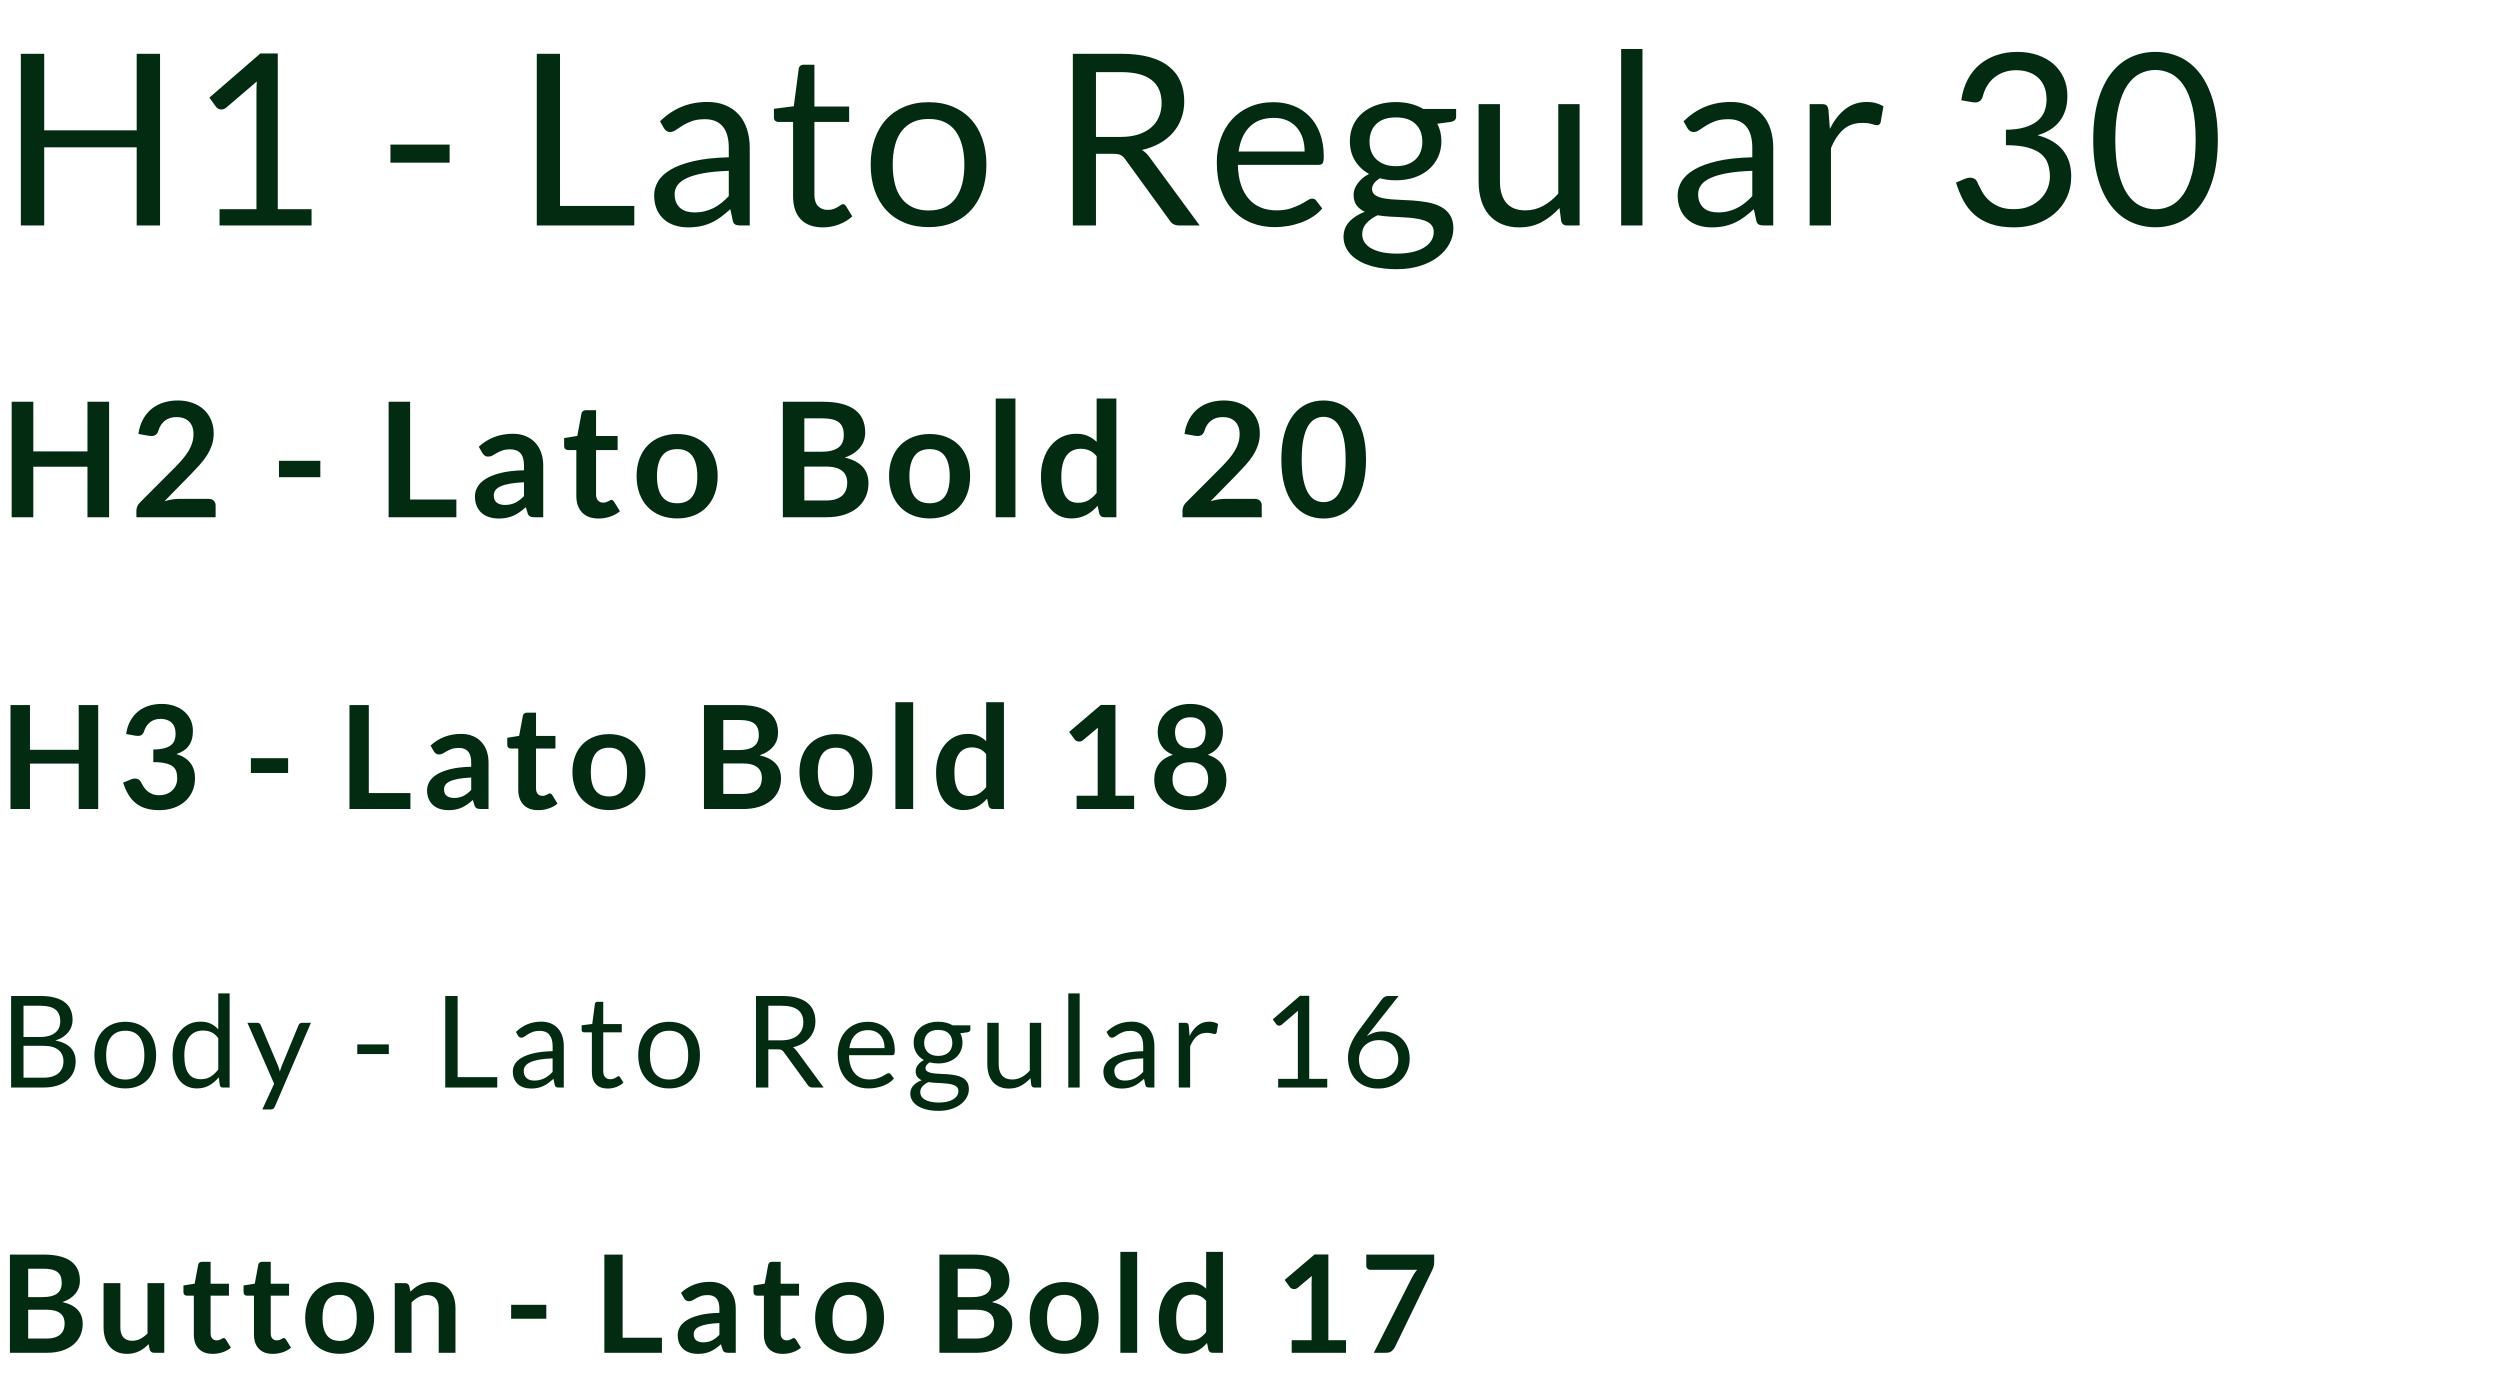 <?xml version="1.0" encoding="UTF-8"?>
<svg width="377px" height="208px" viewBox="0 0 377 208" version="1.1" xmlns="http://www.w3.org/2000/svg" xmlns:xlink="http://www.w3.org/1999/xlink">
    <title>lato_android</title>
    <g id="lato_android" stroke="none" stroke-width="1" fill="none" fill-rule="evenodd">
        <path d="M7.086,204 C7.946,204 8.711,203.891 9.38,203.672 C10.049,203.454 10.612,203.152 11.069,202.766 C11.527,202.38 11.875,201.921 12.114,201.389 C12.353,200.856 12.472,200.276 12.472,199.648 C12.472,197.907 11.455,196.808 9.421,196.351 C9.878,196.194 10.272,196.003 10.604,195.777 C10.935,195.552 11.208,195.301 11.423,195.025 C11.638,194.748 11.796,194.451 11.899,194.134 C12.001,193.816 12.052,193.484 12.052,193.135 C12.052,192.528 11.95,191.982 11.745,191.497 C11.54,191.012 11.218,190.599 10.778,190.258 C10.337,189.917 9.774,189.654 9.088,189.469 C8.402,189.285 7.574,189.193 6.605,189.193 L6.605,189.193 L1.495,189.193 L1.495,204 L7.086,204 Z M6.451,195.603 L4.25,195.603 L4.25,191.323 L6.605,191.323 C7.533,191.323 8.216,191.487 8.653,191.814 C9.09,192.142 9.308,192.692 9.308,193.463 C9.308,194.207 9.066,194.75 8.581,195.091 C8.096,195.433 7.386,195.603 6.451,195.603 L6.451,195.603 Z M7.045,201.85 L4.25,201.85 L4.25,197.508 L7.035,197.508 C7.52,197.508 7.933,197.556 8.274,197.651 C8.615,197.747 8.895,197.885 9.114,198.066 C9.332,198.247 9.492,198.465 9.595,198.721 C9.697,198.977 9.748,199.266 9.748,199.587 C9.748,199.894 9.702,200.184 9.61,200.457 C9.518,200.73 9.368,200.969 9.16,201.174 C8.951,201.379 8.675,201.542 8.33,201.665 C7.985,201.788 7.557,201.85 7.045,201.85 L7.045,201.85 Z M19.162,204.164 C19.511,204.164 19.837,204.128 20.14,204.056 C20.444,203.985 20.727,203.886 20.99,203.759 C21.253,203.633 21.501,203.479 21.733,203.299 C21.965,203.118 22.19,202.918 22.408,202.7 L22.408,202.7 L22.583,203.539 C22.685,203.846 22.9,204 23.228,204 L23.228,204 L24.774,204 L24.774,193.494 L22.245,193.494 L22.245,201.092 C21.903,201.433 21.541,201.701 21.159,201.896 C20.777,202.09 20.367,202.188 19.93,202.188 C19.336,202.188 18.891,202.012 18.594,201.66 C18.297,201.309 18.149,200.812 18.149,200.17 L18.149,200.17 L18.149,193.494 L15.619,193.494 L15.619,200.17 C15.619,200.757 15.696,201.295 15.85,201.783 C16.003,202.271 16.23,202.693 16.531,203.048 C16.831,203.403 17.201,203.677 17.642,203.872 C18.082,204.067 18.589,204.164 19.162,204.164 Z M32.068,204.164 C32.58,204.164 33.075,204.085 33.553,203.928 C34.031,203.771 34.454,203.539 34.823,203.232 L34.823,203.232 L34.065,202.003 C34.01,201.928 33.959,201.872 33.911,201.834 C33.864,201.797 33.802,201.778 33.727,201.778 C33.666,201.778 33.604,201.797 33.543,201.834 C33.481,201.872 33.411,201.911 33.333,201.952 C33.254,201.993 33.162,202.032 33.056,202.07 C32.951,202.107 32.819,202.126 32.662,202.126 C32.389,202.126 32.171,202.034 32.007,201.85 C31.843,201.665 31.761,201.409 31.761,201.082 L31.761,201.082 L31.761,195.388 L34.526,195.388 L34.526,193.586 L31.761,193.586 L31.761,190.278 L30.45,190.278 C30.3,190.278 30.175,190.316 30.076,190.391 C29.977,190.466 29.914,190.572 29.887,190.708 L29.887,190.708 L29.355,193.576 L27.665,193.852 L27.665,194.856 C27.665,195.033 27.714,195.166 27.813,195.255 C27.912,195.344 28.03,195.388 28.167,195.388 L28.167,195.388 L29.232,195.388 L29.232,201.256 C29.232,202.164 29.477,202.875 29.969,203.391 C30.46,203.906 31.16,204.164 32.068,204.164 Z M41.134,204.164 C41.646,204.164 42.141,204.085 42.619,203.928 C43.097,203.771 43.52,203.539 43.888,203.232 L43.888,203.232 L43.131,202.003 C43.076,201.928 43.025,201.872 42.977,201.834 C42.929,201.797 42.868,201.778 42.793,201.778 C42.731,201.778 42.67,201.797 42.608,201.834 C42.547,201.872 42.477,201.911 42.399,201.952 C42.32,201.993 42.228,202.032 42.122,202.07 C42.016,202.107 41.885,202.126 41.728,202.126 C41.455,202.126 41.236,202.034 41.072,201.85 C40.909,201.665 40.827,201.409 40.827,201.082 L40.827,201.082 L40.827,195.388 L43.592,195.388 L43.592,193.586 L40.827,193.586 L40.827,190.278 L39.516,190.278 C39.366,190.278 39.241,190.316 39.142,190.391 C39.043,190.466 38.98,190.572 38.953,190.708 L38.953,190.708 L38.42,193.576 L36.731,193.852 L36.731,194.856 C36.731,195.033 36.78,195.166 36.879,195.255 C36.978,195.344 37.096,195.388 37.232,195.388 L37.232,195.388 L38.297,195.388 L38.297,201.256 C38.297,202.164 38.543,202.875 39.035,203.391 C39.526,203.906 40.226,204.164 41.134,204.164 Z M51.234,204.154 C52.019,204.154 52.731,204.027 53.369,203.775 C54.007,203.522 54.552,203.16 55.002,202.689 C55.453,202.218 55.801,201.648 56.047,200.979 C56.292,200.31 56.415,199.559 56.415,198.726 C56.415,197.9 56.292,197.153 56.047,196.484 C55.801,195.815 55.453,195.248 55.002,194.784 C54.552,194.32 54.007,193.961 53.369,193.709 C52.731,193.456 52.019,193.33 51.234,193.33 C50.449,193.33 49.735,193.456 49.094,193.709 C48.452,193.961 47.904,194.32 47.45,194.784 C46.996,195.248 46.645,195.815 46.396,196.484 C46.146,197.153 46.022,197.9 46.022,198.726 C46.022,199.559 46.146,200.31 46.396,200.979 C46.645,201.648 46.996,202.218 47.45,202.689 C47.904,203.16 48.452,203.522 49.094,203.775 C49.735,204.027 50.449,204.154 51.234,204.154 Z M51.234,202.208 C50.346,202.208 49.691,201.913 49.268,201.322 C48.845,200.732 48.633,199.873 48.633,198.747 C48.633,197.62 48.845,196.759 49.268,196.161 C49.691,195.564 50.346,195.265 51.234,195.265 C52.108,195.265 52.755,195.562 53.174,196.156 C53.594,196.75 53.804,197.614 53.804,198.747 C53.804,199.88 53.594,200.74 53.174,201.327 C52.755,201.914 52.108,202.208 51.234,202.208 Z M62.061,204 L62.061,196.402 C62.402,196.061 62.764,195.791 63.146,195.593 C63.529,195.395 63.938,195.296 64.375,195.296 C64.969,195.296 65.415,195.472 65.712,195.823 C66.008,196.175 66.157,196.672 66.157,197.313 L66.157,197.313 L66.157,204 L68.686,204 L68.686,197.313 C68.686,196.726 68.609,196.189 68.456,195.7 C68.302,195.212 68.077,194.793 67.78,194.441 C67.483,194.089 67.113,193.816 66.669,193.622 C66.225,193.427 65.717,193.33 65.143,193.33 C64.788,193.33 64.461,193.364 64.16,193.432 C63.86,193.501 63.578,193.6 63.315,193.729 C63.053,193.859 62.803,194.013 62.568,194.19 C62.332,194.368 62.109,194.566 61.897,194.784 L61.897,194.784 L61.723,193.955 C61.621,193.647 61.406,193.494 61.078,193.494 L61.078,193.494 L59.532,193.494 L59.532,204 L62.061,204 Z M82.384,198.87 L82.384,196.76 L77.08,196.76 L77.08,198.87 L82.384,198.87 Z M99.819,204 L99.819,201.727 L93.89,201.727 L93.89,189.193 L91.136,189.193 L91.136,204 L99.819,204 Z M105.25,204.164 C105.625,204.164 105.966,204.133 106.274,204.072 C106.581,204.01 106.871,203.918 107.144,203.795 C107.417,203.672 107.682,203.52 107.938,203.34 C108.194,203.159 108.455,202.949 108.721,202.71 L108.721,202.71 L108.946,203.457 C109.015,203.676 109.117,203.821 109.253,203.892 C109.39,203.964 109.578,204 109.817,204 L109.817,204 L110.953,204 L110.953,197.364 C110.953,196.771 110.866,196.224 110.692,195.726 C110.518,195.228 110.264,194.799 109.929,194.441 C109.595,194.083 109.187,193.803 108.706,193.601 C108.224,193.4 107.676,193.299 107.062,193.299 C105.355,193.299 103.898,193.852 102.69,194.958 L102.69,194.958 L103.15,195.767 C103.225,195.897 103.324,196.006 103.447,196.095 C103.57,196.183 103.717,196.228 103.888,196.228 C104.092,196.228 104.28,196.18 104.451,196.084 C104.622,195.989 104.808,195.881 105.009,195.762 C105.21,195.642 105.448,195.535 105.721,195.439 C105.994,195.344 106.335,195.296 106.745,195.296 C107.311,195.296 107.743,195.465 108.04,195.803 C108.337,196.141 108.485,196.661 108.485,197.364 L108.485,197.364 L108.485,197.979 C107.291,198.006 106.291,198.122 105.485,198.327 C104.68,198.532 104.034,198.79 103.55,199.1 C103.065,199.411 102.719,199.759 102.51,200.145 C102.302,200.53 102.198,200.921 102.198,201.317 C102.198,201.788 102.273,202.201 102.423,202.556 C102.574,202.911 102.783,203.208 103.053,203.447 C103.323,203.686 103.645,203.865 104.021,203.985 C104.396,204.104 104.806,204.164 105.25,204.164 Z M106.038,202.423 C105.615,202.423 105.272,202.327 105.009,202.136 C104.746,201.945 104.615,201.628 104.615,201.184 C104.615,200.959 104.678,200.751 104.804,200.559 C104.93,200.368 105.144,200.201 105.444,200.058 C105.745,199.914 106.142,199.796 106.637,199.704 C107.132,199.612 107.748,199.549 108.485,199.515 L108.485,199.515 L108.485,201.286 C108.301,201.478 108.119,201.643 107.938,201.783 C107.757,201.923 107.569,202.041 107.374,202.136 C107.18,202.232 106.973,202.304 106.755,202.351 C106.536,202.399 106.297,202.423 106.038,202.423 Z M118.032,204.164 C118.544,204.164 119.039,204.085 119.517,203.928 C119.995,203.771 120.418,203.539 120.787,203.232 L120.787,203.232 L120.029,202.003 C119.975,201.928 119.923,201.872 119.876,201.834 C119.828,201.797 119.766,201.778 119.691,201.778 C119.63,201.778 119.568,201.797 119.507,201.834 C119.446,201.872 119.376,201.911 119.297,201.952 C119.219,201.993 119.126,202.032 119.021,202.07 C118.915,202.107 118.783,202.126 118.626,202.126 C118.353,202.126 118.135,202.034 117.971,201.85 C117.807,201.665 117.725,201.409 117.725,201.082 L117.725,201.082 L117.725,195.388 L120.49,195.388 L120.49,193.586 L117.725,193.586 L117.725,190.278 L116.415,190.278 C116.264,190.278 116.14,190.316 116.041,190.391 C115.942,190.466 115.879,190.572 115.851,190.708 L115.851,190.708 L115.319,193.576 L113.629,193.852 L113.629,194.856 C113.629,195.033 113.679,195.166 113.778,195.255 C113.877,195.344 113.995,195.388 114.131,195.388 L114.131,195.388 L115.196,195.388 L115.196,201.256 C115.196,202.164 115.442,202.875 115.933,203.391 C116.425,203.906 117.125,204.164 118.032,204.164 Z M128.132,204.154 C128.918,204.154 129.629,204.027 130.268,203.775 C130.906,203.522 131.45,203.16 131.901,202.689 C132.351,202.218 132.7,201.648 132.945,200.979 C133.191,200.31 133.314,199.559 133.314,198.726 C133.314,197.9 133.191,197.153 132.945,196.484 C132.7,195.815 132.351,195.248 131.901,194.784 C131.45,194.32 130.906,193.961 130.268,193.709 C129.629,193.456 128.918,193.33 128.132,193.33 C127.347,193.33 126.634,193.456 125.992,193.709 C125.351,193.961 124.803,194.32 124.349,194.784 C123.895,195.248 123.543,195.815 123.294,196.484 C123.045,197.153 122.92,197.9 122.92,198.726 C122.92,199.559 123.045,200.31 123.294,200.979 C123.543,201.648 123.895,202.218 124.349,202.689 C124.803,203.16 125.351,203.522 125.992,203.775 C126.634,204.027 127.347,204.154 128.132,204.154 Z M128.132,202.208 C127.245,202.208 126.59,201.913 126.166,201.322 C125.743,200.732 125.532,199.873 125.532,198.747 C125.532,197.62 125.743,196.759 126.166,196.161 C126.59,195.564 127.245,195.265 128.132,195.265 C129.006,195.265 129.653,195.562 130.073,196.156 C130.493,196.75 130.703,197.614 130.703,198.747 C130.703,199.88 130.493,200.74 130.073,201.327 C129.653,201.914 129.006,202.208 128.132,202.208 Z M147.257,204 C148.117,204 148.882,203.891 149.551,203.672 C150.22,203.454 150.783,203.152 151.241,202.766 C151.698,202.38 152.046,201.921 152.285,201.389 C152.524,200.856 152.644,200.276 152.644,199.648 C152.644,197.907 151.626,196.808 149.592,196.351 C150.049,196.194 150.444,196.003 150.775,195.777 C151.106,195.552 151.379,195.301 151.594,195.025 C151.809,194.748 151.968,194.451 152.07,194.134 C152.172,193.816 152.224,193.484 152.224,193.135 C152.224,192.528 152.121,191.982 151.916,191.497 C151.712,191.012 151.389,190.599 150.949,190.258 C150.508,189.917 149.945,189.654 149.259,189.469 C148.573,189.285 147.745,189.193 146.776,189.193 L146.776,189.193 L141.666,189.193 L141.666,204 L147.257,204 Z M146.622,195.603 L144.421,195.603 L144.421,191.323 L146.776,191.323 C147.704,191.323 148.387,191.487 148.824,191.814 C149.261,192.142 149.479,192.692 149.479,193.463 C149.479,194.207 149.237,194.75 148.752,195.091 C148.268,195.433 147.558,195.603 146.622,195.603 L146.622,195.603 Z M147.216,201.85 L144.421,201.85 L144.421,197.508 L147.206,197.508 C147.691,197.508 148.104,197.556 148.445,197.651 C148.786,197.747 149.066,197.885 149.285,198.066 C149.503,198.247 149.664,198.465 149.766,198.721 C149.868,198.977 149.92,199.266 149.92,199.587 C149.92,199.894 149.874,200.184 149.781,200.457 C149.689,200.73 149.539,200.969 149.331,201.174 C149.123,201.379 148.846,201.542 148.501,201.665 C148.157,201.788 147.728,201.85 147.216,201.85 L147.216,201.85 Z M160.491,204.154 C161.276,204.154 161.987,204.027 162.626,203.775 C163.264,203.522 163.808,203.16 164.259,202.689 C164.71,202.218 165.058,201.648 165.304,200.979 C165.549,200.31 165.672,199.559 165.672,198.726 C165.672,197.9 165.549,197.153 165.304,196.484 C165.058,195.815 164.71,195.248 164.259,194.784 C163.808,194.32 163.264,193.961 162.626,193.709 C161.987,193.456 161.276,193.33 160.491,193.33 C159.706,193.33 158.992,193.456 158.351,193.709 C157.709,193.961 157.161,194.32 156.707,194.784 C156.253,195.248 155.901,195.815 155.652,196.484 C155.403,197.153 155.279,197.9 155.279,198.726 C155.279,199.559 155.403,200.31 155.652,200.979 C155.901,201.648 156.253,202.218 156.707,202.689 C157.161,203.16 157.709,203.522 158.351,203.775 C158.992,204.027 159.706,204.154 160.491,204.154 Z M160.491,202.208 C159.603,202.208 158.948,201.913 158.525,201.322 C158.101,200.732 157.89,199.873 157.89,198.747 C157.89,197.62 158.101,196.759 158.525,196.161 C158.948,195.564 159.603,195.265 160.491,195.265 C161.365,195.265 162.011,195.562 162.431,196.156 C162.851,196.75 163.061,197.614 163.061,198.747 C163.061,199.88 162.851,200.74 162.431,201.327 C162.011,201.914 161.365,202.208 160.491,202.208 Z M171.482,204 L171.482,188.783 L168.952,188.783 L168.952,204 L171.482,204 Z M178.643,204.154 C179.011,204.154 179.354,204.114 179.672,204.036 C179.989,203.957 180.286,203.846 180.563,203.703 C180.839,203.56 181.097,203.389 181.336,203.191 C181.575,202.993 181.803,202.771 182.022,202.525 L182.022,202.525 L182.227,203.539 C182.329,203.846 182.544,204 182.872,204 L182.872,204 L184.418,204 L184.418,188.783 L181.889,188.783 L181.889,194.333 C181.561,194.019 181.189,193.769 180.773,193.581 C180.356,193.393 179.854,193.299 179.267,193.299 C178.578,193.299 177.957,193.437 177.404,193.714 C176.851,193.99 176.376,194.374 175.98,194.866 C175.584,195.357 175.281,195.938 175.069,196.607 C174.857,197.276 174.752,197.999 174.752,198.778 C174.752,199.638 174.845,200.402 175.033,201.071 C175.221,201.74 175.487,202.302 175.832,202.756 C176.177,203.21 176.588,203.556 177.066,203.795 C177.544,204.034 178.069,204.154 178.643,204.154 Z M179.503,202.147 C179.175,202.147 178.878,202.087 178.612,201.967 C178.346,201.848 178.12,201.653 177.936,201.384 C177.752,201.114 177.61,200.766 177.511,200.339 C177.412,199.913 177.363,199.392 177.363,198.778 C177.363,198.17 177.421,197.643 177.537,197.196 C177.653,196.748 177.818,196.38 178.033,196.09 C178.248,195.799 178.511,195.583 178.822,195.439 C179.133,195.296 179.479,195.224 179.861,195.224 C180.25,195.224 180.614,195.296 180.952,195.439 C181.29,195.583 181.602,195.828 181.889,196.177 L181.889,196.177 L181.889,200.887 C181.561,201.29 181.213,201.6 180.844,201.819 C180.476,202.037 180.029,202.147 179.503,202.147 Z M202.98,204 L202.98,202.106 L200.317,202.106 L200.317,189.172 L198.239,189.172 L193.723,193.012 L194.521,194.108 C194.576,194.183 194.66,194.25 194.772,194.308 C194.885,194.366 195.01,194.395 195.146,194.395 C195.235,194.395 195.325,194.381 195.417,194.354 C195.51,194.327 195.6,194.275 195.689,194.2 L195.689,194.2 L197.819,192.419 C197.798,192.787 197.788,193.139 197.788,193.473 L197.788,193.473 L197.788,202.106 L194.788,202.106 L194.788,204 L202.98,204 Z M209.004,204 C209.366,204 209.653,203.916 209.864,203.749 C210.076,203.582 210.24,203.379 210.356,203.14 L210.356,203.14 L215.957,191.589 C216.025,191.453 216.095,191.284 216.167,191.082 C216.239,190.881 216.275,190.616 216.275,190.289 L216.275,190.289 L216.275,189.193 L206.035,189.193 L206.035,190.903 C206.035,191.06 206.093,191.197 206.209,191.313 C206.325,191.429 206.461,191.487 206.618,191.487 L206.618,191.487 L213.704,191.487 C213.411,191.821 213.145,192.221 212.906,192.685 L212.906,192.685 L207.171,204 L209.004,204 Z" id="Button-LatoBold17" fill="#022B12" fill-rule="nonzero"></path>
        <path d="M4.52,122 L4.52,115.149 L11.87,115.149 L11.87,122 L14.807,122 L14.807,106.325 L11.87,106.325 L11.87,113.068 L4.52,113.068 L4.52,106.325 L1.583,106.325 L1.583,122 L4.52,122 Z M24.04,122.173 C24.763,122.173 25.447,122.069 26.094,121.859 C26.741,121.65 27.31,121.341 27.801,120.932 C28.293,120.524 28.683,120.02 28.972,119.42 C29.261,118.82 29.406,118.13 29.406,117.35 C29.406,116.432 29.174,115.669 28.712,115.062 C28.249,114.455 27.548,114.004 26.609,113.707 C26.999,113.577 27.348,113.415 27.655,113.22 C27.962,113.024 28.222,112.786 28.436,112.504 C28.649,112.222 28.811,111.892 28.923,111.512 C29.035,111.133 29.091,110.694 29.091,110.195 C29.091,109.624 28.981,109.093 28.761,108.602 C28.54,108.11 28.224,107.682 27.812,107.317 C27.4,106.952 26.903,106.667 26.322,106.461 C25.74,106.255 25.088,106.152 24.365,106.152 C23.671,106.152 23.023,106.248 22.419,106.439 C21.816,106.631 21.281,106.916 20.815,107.296 C20.349,107.675 19.96,108.148 19.65,108.716 C19.339,109.283 19.129,109.942 19.021,110.694 L19.021,110.694 L20.43,110.943 C20.56,110.965 20.683,110.976 20.799,110.976 C21.044,110.976 21.243,110.916 21.395,110.797 C21.547,110.678 21.666,110.481 21.753,110.206 C21.919,109.679 22.212,109.247 22.631,108.911 C23.05,108.575 23.577,108.407 24.213,108.407 C24.914,108.407 25.467,108.596 25.872,108.976 C26.277,109.355 26.479,109.917 26.479,110.661 C26.479,111.008 26.428,111.326 26.327,111.615 C26.226,111.904 26.047,112.152 25.791,112.358 C25.534,112.564 25.189,112.725 24.755,112.84 C24.322,112.956 23.776,113.017 23.118,113.024 L23.118,113.024 L23.118,114.932 C23.913,114.932 24.548,114.994 25.021,115.117 C25.494,115.239 25.857,115.409 26.11,115.626 C26.363,115.843 26.529,116.105 26.609,116.412 C26.688,116.719 26.728,117.061 26.728,117.436 C26.728,117.733 26.672,118.027 26.56,118.32 C26.448,118.612 26.278,118.878 26.051,119.117 C25.823,119.355 25.539,119.548 25.2,119.697 C24.86,119.845 24.463,119.919 24.007,119.919 C23.603,119.919 23.254,119.859 22.961,119.74 C22.669,119.621 22.414,119.465 22.197,119.274 C21.98,119.082 21.794,118.864 21.639,118.618 C21.483,118.372 21.341,118.123 21.211,117.87 C21.131,117.718 21.017,117.603 20.869,117.523 C20.721,117.444 20.553,117.404 20.365,117.404 C20.156,117.404 19.95,117.447 19.747,117.534 L19.747,117.534 L18.566,118.022 C18.782,118.694 19.043,119.286 19.346,119.799 C19.65,120.313 20.018,120.746 20.452,121.1 C20.885,121.454 21.395,121.722 21.98,121.902 C22.566,122.083 23.252,122.173 24.04,122.173 Z M43.448,116.569 L43.448,114.336 L37.833,114.336 L37.833,116.569 L43.448,116.569 Z M61.891,122 L61.891,119.594 L55.615,119.594 L55.615,106.325 L52.699,106.325 L52.699,122 L61.891,122 Z M67.633,122.173 C68.03,122.173 68.392,122.141 68.717,122.076 C69.042,122.011 69.349,121.913 69.638,121.783 C69.927,121.653 70.207,121.492 70.478,121.301 C70.749,121.109 71.026,120.887 71.308,120.634 L71.308,120.634 L71.546,121.425 C71.619,121.657 71.727,121.81 71.871,121.886 C72.016,121.962 72.215,122 72.468,122 L72.468,122 L73.671,122 L73.671,114.976 C73.671,114.347 73.579,113.769 73.394,113.241 C73.21,112.714 72.941,112.26 72.587,111.881 C72.233,111.501 71.801,111.205 71.291,110.992 C70.782,110.779 70.202,110.672 69.552,110.672 C67.745,110.672 66.202,111.258 64.923,112.428 L64.923,112.428 L65.411,113.285 C65.49,113.422 65.595,113.538 65.725,113.632 C65.855,113.725 66.011,113.772 66.191,113.772 C66.408,113.772 66.607,113.722 66.787,113.621 C66.968,113.52 67.165,113.406 67.378,113.279 C67.591,113.153 67.843,113.039 68.132,112.938 C68.421,112.837 68.782,112.786 69.216,112.786 C69.815,112.786 70.273,112.965 70.587,113.323 C70.901,113.68 71.058,114.231 71.058,114.976 L71.058,114.976 L71.058,115.626 C69.794,115.655 68.735,115.778 67.882,115.995 C67.03,116.211 66.347,116.484 65.834,116.813 C65.32,117.142 64.954,117.51 64.733,117.919 C64.513,118.327 64.403,118.741 64.403,119.16 C64.403,119.659 64.482,120.096 64.641,120.472 C64.8,120.847 65.022,121.162 65.308,121.415 C65.593,121.668 65.935,121.857 66.332,121.984 C66.73,122.11 67.163,122.173 67.633,122.173 Z M68.468,120.331 C68.02,120.331 67.656,120.229 67.378,120.027 C67.1,119.825 66.961,119.489 66.961,119.019 C66.961,118.781 67.028,118.56 67.161,118.358 C67.295,118.155 67.521,117.978 67.839,117.827 C68.157,117.675 68.578,117.55 69.102,117.453 C69.626,117.355 70.278,117.288 71.058,117.252 L71.058,117.252 L71.058,119.127 C70.863,119.33 70.67,119.505 70.478,119.653 C70.287,119.801 70.088,119.926 69.882,120.027 C69.676,120.128 69.458,120.204 69.226,120.255 C68.995,120.305 68.742,120.331 68.468,120.331 Z M81.158,122.173 C81.7,122.173 82.224,122.09 82.73,121.924 C83.236,121.758 83.684,121.512 84.074,121.187 L84.074,121.187 L83.272,119.886 C83.214,119.807 83.16,119.747 83.109,119.707 C83.059,119.668 82.994,119.648 82.914,119.648 C82.849,119.648 82.784,119.668 82.719,119.707 C82.654,119.747 82.58,119.789 82.497,119.832 C82.414,119.875 82.316,119.917 82.204,119.957 C82.092,119.996 81.953,120.016 81.787,120.016 C81.498,120.016 81.266,119.919 81.093,119.724 C80.92,119.528 80.833,119.257 80.833,118.911 L80.833,118.911 L80.833,112.884 L83.76,112.884 L83.76,110.976 L80.833,110.976 L80.833,107.474 L79.445,107.474 C79.286,107.474 79.154,107.514 79.05,107.594 C78.945,107.673 78.878,107.785 78.849,107.93 L78.849,107.93 L78.285,110.965 L76.497,111.258 L76.497,112.32 C76.497,112.508 76.549,112.649 76.654,112.743 C76.759,112.837 76.884,112.884 77.028,112.884 L77.028,112.884 L78.155,112.884 L78.155,119.095 C78.155,120.056 78.416,120.809 78.936,121.355 C79.456,121.901 80.197,122.173 81.158,122.173 Z M91.843,122.163 C92.674,122.163 93.428,122.029 94.103,121.762 C94.779,121.494 95.355,121.111 95.832,120.612 C96.309,120.114 96.678,119.51 96.938,118.802 C97.198,118.094 97.328,117.299 97.328,116.417 C97.328,115.543 97.198,114.752 96.938,114.043 C96.678,113.335 96.309,112.735 95.832,112.244 C95.355,111.753 94.779,111.373 94.103,111.106 C93.428,110.838 92.674,110.705 91.843,110.705 C91.012,110.705 90.257,110.838 89.578,111.106 C88.898,111.373 88.318,111.753 87.838,112.244 C87.357,112.735 86.985,113.335 86.721,114.043 C86.457,114.752 86.326,115.543 86.326,116.417 C86.326,117.299 86.457,118.094 86.721,118.802 C86.985,119.51 87.357,120.114 87.838,120.612 C88.318,121.111 88.898,121.494 89.578,121.762 C90.257,122.029 91.012,122.163 91.843,122.163 Z M91.843,120.103 C90.904,120.103 90.21,119.79 89.762,119.165 C89.314,118.54 89.09,117.631 89.09,116.439 C89.09,115.247 89.314,114.334 89.762,113.702 C90.21,113.07 90.904,112.753 91.843,112.753 C92.768,112.753 93.453,113.068 93.897,113.697 C94.342,114.325 94.564,115.239 94.564,116.439 C94.564,117.639 94.342,118.549 93.897,119.171 C93.453,119.792 92.768,120.103 91.843,120.103 Z M112.075,122 C112.985,122 113.795,121.884 114.503,121.653 C115.211,121.422 115.807,121.102 116.292,120.694 C116.776,120.285 117.144,119.799 117.397,119.236 C117.65,118.672 117.777,118.058 117.777,117.393 C117.777,115.55 116.7,114.387 114.546,113.903 C115.031,113.736 115.448,113.534 115.798,113.295 C116.149,113.057 116.438,112.791 116.666,112.499 C116.893,112.206 117.061,111.892 117.17,111.556 C117.278,111.22 117.332,110.867 117.332,110.499 C117.332,109.856 117.224,109.277 117.007,108.764 C116.79,108.251 116.449,107.814 115.983,107.453 C115.517,107.091 114.92,106.813 114.194,106.618 C113.468,106.423 112.592,106.325 111.565,106.325 L111.565,106.325 L106.156,106.325 L106.156,122 L112.075,122 Z M111.403,113.111 L109.072,113.111 L109.072,108.58 L111.565,108.58 C112.548,108.58 113.271,108.754 113.733,109.1 C114.196,109.447 114.427,110.029 114.427,110.846 C114.427,111.633 114.171,112.208 113.658,112.569 C113.144,112.931 112.393,113.111 111.403,113.111 L111.403,113.111 Z M112.032,119.724 L109.072,119.724 L109.072,115.127 L112.021,115.127 C112.534,115.127 112.971,115.178 113.332,115.279 C113.694,115.38 113.99,115.527 114.221,115.718 C114.452,115.91 114.622,116.141 114.731,116.412 C114.839,116.683 114.893,116.988 114.893,117.328 C114.893,117.653 114.844,117.96 114.747,118.249 C114.649,118.538 114.49,118.791 114.27,119.008 C114.05,119.225 113.757,119.398 113.392,119.528 C113.027,119.659 112.574,119.724 112.032,119.724 L112.032,119.724 Z M126.077,122.163 C126.908,122.163 127.661,122.029 128.337,121.762 C129.013,121.494 129.589,121.111 130.066,120.612 C130.543,120.114 130.912,119.51 131.172,118.802 C131.432,118.094 131.562,117.299 131.562,116.417 C131.562,115.543 131.432,114.752 131.172,114.043 C130.912,113.335 130.543,112.735 130.066,112.244 C129.589,111.753 129.013,111.373 128.337,111.106 C127.661,110.838 126.908,110.705 126.077,110.705 C125.246,110.705 124.491,110.838 123.811,111.106 C123.132,111.373 122.552,111.753 122.072,112.244 C121.591,112.735 121.219,113.335 120.955,114.043 C120.691,114.752 120.559,115.543 120.559,116.417 C120.559,117.299 120.691,118.094 120.955,118.802 C121.219,119.51 121.591,120.114 122.072,120.612 C122.552,121.111 123.132,121.494 123.811,121.762 C124.491,122.029 125.246,122.163 126.077,122.163 Z M126.077,120.103 C125.137,120.103 124.444,119.79 123.996,119.165 C123.548,118.54 123.324,117.631 123.324,116.439 C123.324,115.247 123.548,114.334 123.996,113.702 C124.444,113.07 125.137,112.753 126.077,112.753 C127.002,112.753 127.687,113.068 128.131,113.697 C128.576,114.325 128.798,115.239 128.798,116.439 C128.798,117.639 128.576,118.549 128.131,119.171 C127.687,119.792 127.002,120.103 126.077,120.103 Z M137.705,122 L137.705,105.892 L135.028,105.892 L135.028,122 L137.705,122 Z M145.279,122.163 C145.669,122.163 146.032,122.121 146.368,122.038 C146.704,121.955 147.019,121.837 147.311,121.686 C147.604,121.534 147.877,121.353 148.13,121.144 C148.383,120.934 148.625,120.699 148.856,120.439 L148.856,120.439 L149.073,121.512 C149.181,121.837 149.409,122 149.756,122 L149.756,122 L151.393,122 L151.393,105.892 L148.715,105.892 L148.715,111.767 C148.368,111.435 147.974,111.169 147.534,110.97 C147.093,110.772 146.562,110.672 145.94,110.672 C145.21,110.672 144.553,110.819 143.967,111.111 C143.382,111.404 142.88,111.81 142.461,112.331 C142.041,112.851 141.72,113.465 141.496,114.174 C141.272,114.882 141.16,115.648 141.16,116.472 C141.16,117.382 141.259,118.192 141.458,118.9 C141.657,119.608 141.938,120.202 142.303,120.683 C142.668,121.164 143.104,121.53 143.61,121.783 C144.115,122.036 144.672,122.163 145.279,122.163 Z M146.189,120.038 C145.843,120.038 145.528,119.975 145.246,119.848 C144.965,119.722 144.726,119.516 144.531,119.23 C144.336,118.945 144.186,118.576 144.081,118.125 C143.976,117.673 143.924,117.122 143.924,116.472 C143.924,115.828 143.985,115.27 144.108,114.797 C144.231,114.323 144.406,113.933 144.634,113.626 C144.862,113.319 145.14,113.09 145.469,112.938 C145.797,112.786 146.164,112.71 146.569,112.71 C146.981,112.71 147.366,112.786 147.723,112.938 C148.081,113.09 148.412,113.35 148.715,113.718 L148.715,113.718 L148.715,118.705 C148.368,119.131 148,119.46 147.61,119.691 C147.219,119.922 146.746,120.038 146.189,120.038 Z M171.028,122 L171.028,119.995 L168.21,119.995 L168.21,106.304 L166.009,106.304 L161.229,110.369 L162.074,111.529 C162.132,111.608 162.221,111.679 162.34,111.74 C162.459,111.801 162.591,111.832 162.736,111.832 C162.83,111.832 162.925,111.818 163.023,111.789 C163.12,111.76 163.216,111.706 163.31,111.626 L163.31,111.626 L165.565,109.74 C165.543,110.13 165.532,110.502 165.532,110.856 L165.532,110.856 L165.532,119.995 L162.356,119.995 L162.356,122 L171.028,122 Z M179.502,122.173 C180.311,122.173 181.05,122.065 181.719,121.848 C182.387,121.631 182.96,121.324 183.437,120.927 C183.914,120.529 184.284,120.049 184.548,119.485 C184.812,118.921 184.944,118.293 184.944,117.599 C184.944,116.674 184.716,115.892 184.261,115.252 C183.805,114.613 183.097,114.137 182.136,113.827 C182.895,113.509 183.466,113.057 183.849,112.472 C184.232,111.886 184.423,111.182 184.423,110.358 C184.423,109.765 184.302,109.212 184.06,108.699 C183.818,108.186 183.48,107.74 183.047,107.361 C182.613,106.981 182.094,106.685 181.491,106.472 C180.888,106.259 180.225,106.152 179.502,106.152 C178.779,106.152 178.116,106.259 177.513,106.472 C176.909,106.685 176.391,106.981 175.957,107.361 C175.524,107.74 175.186,108.186 174.944,108.699 C174.702,109.212 174.581,109.765 174.581,110.358 C174.581,111.182 174.77,111.886 175.15,112.472 C175.529,113.057 176.102,113.509 176.868,113.827 C175.907,114.137 175.198,114.613 174.743,115.252 C174.288,115.892 174.06,116.674 174.06,117.599 C174.06,118.293 174.192,118.921 174.456,119.485 C174.72,120.049 175.09,120.529 175.567,120.927 C176.044,121.324 176.617,121.631 177.285,121.848 C177.954,122.065 178.693,122.173 179.502,122.173 Z M179.502,112.84 C179.068,112.84 178.703,112.772 178.407,112.634 C178.111,112.497 177.872,112.314 177.692,112.087 C177.511,111.859 177.383,111.599 177.307,111.306 C177.231,111.014 177.193,110.712 177.193,110.401 C177.193,110.105 177.238,109.823 177.328,109.556 C177.419,109.288 177.56,109.052 177.751,108.846 C177.943,108.64 178.183,108.475 178.472,108.352 C178.761,108.23 179.104,108.168 179.502,108.168 C179.899,108.168 180.243,108.23 180.532,108.352 C180.821,108.475 181.059,108.64 181.247,108.846 C181.435,109.052 181.576,109.288 181.67,109.556 C181.764,109.823 181.811,110.105 181.811,110.401 C181.811,110.712 181.773,111.014 181.697,111.306 C181.621,111.599 181.493,111.859 181.312,112.087 C181.132,112.314 180.893,112.497 180.597,112.634 C180.3,112.772 179.936,112.84 179.502,112.84 Z M179.502,120.081 C179.061,120.081 178.674,120.018 178.342,119.892 C178.01,119.765 177.73,119.59 177.502,119.366 C177.274,119.142 177.103,118.874 176.987,118.564 C176.871,118.253 176.814,117.917 176.814,117.556 C176.814,116.696 177.052,116.045 177.529,115.604 C178.006,115.164 178.664,114.943 179.502,114.943 C180.34,114.943 180.998,115.164 181.475,115.604 C181.952,116.045 182.19,116.696 182.19,117.556 C182.19,117.917 182.132,118.253 182.017,118.564 C181.901,118.874 181.73,119.142 181.502,119.366 C181.274,119.59 180.994,119.765 180.662,119.892 C180.329,120.018 179.943,120.081 179.502,120.081 Z" id="H3-LatoBold18" fill="#022B12" fill-rule="nonzero"></path>
        <path d="M6.561,164 C7.332,164 8.018,163.905 8.619,163.716 C9.219,163.526 9.727,163.258 10.141,162.911 C10.555,162.564 10.87,162.15 11.085,161.668 C11.3,161.187 11.408,160.653 11.408,160.069 C11.408,159.208 11.151,158.514 10.637,157.988 C10.123,157.461 9.362,157.098 8.354,156.899 C8.79,156.764 9.171,156.591 9.495,156.379 C9.82,156.167 10.089,155.926 10.305,155.656 C10.52,155.386 10.68,155.094 10.786,154.779 C10.892,154.465 10.945,154.137 10.945,153.797 C10.945,153.238 10.851,152.735 10.661,152.289 C10.472,151.842 10.179,151.465 9.784,151.157 C9.389,150.848 8.885,150.611 8.272,150.444 C7.658,150.277 6.928,150.193 6.08,150.193 L6.08,150.193 L1.676,150.193 L1.676,164 L6.561,164 Z M6.012,156.379 L3.546,156.379 L3.546,151.667 L6.08,151.667 C7.107,151.667 7.865,151.857 8.354,152.236 C8.842,152.615 9.086,153.209 9.086,154.018 C9.086,154.365 9.025,154.685 8.903,154.977 C8.781,155.269 8.593,155.518 8.339,155.724 C8.085,155.929 7.766,156.09 7.38,156.205 C6.995,156.321 6.539,156.379 6.012,156.379 L6.012,156.379 Z M6.533,162.516 L3.546,162.516 L3.546,157.708 L6.523,157.708 C7.544,157.708 8.307,157.915 8.811,158.33 C9.315,158.744 9.568,159.308 9.568,160.021 C9.568,160.387 9.51,160.722 9.394,161.028 C9.279,161.333 9.097,161.596 8.85,161.818 C8.602,162.039 8.288,162.211 7.906,162.333 C7.523,162.455 7.066,162.516 6.533,162.516 L6.533,162.516 Z M18.899,164.135 C19.612,164.135 20.256,164.018 20.831,163.783 C21.406,163.549 21.894,163.213 22.295,162.776 C22.697,162.34 23.005,161.813 23.22,161.196 C23.436,160.58 23.543,159.886 23.543,159.115 C23.543,158.351 23.436,157.659 23.22,157.039 C23.005,156.419 22.697,155.891 22.295,155.454 C21.894,155.017 21.406,154.68 20.831,154.442 C20.256,154.204 19.612,154.086 18.899,154.086 C18.186,154.086 17.542,154.204 16.967,154.442 C16.392,154.68 15.903,155.017 15.498,155.454 C15.093,155.891 14.782,156.419 14.563,157.039 C14.345,157.659 14.236,158.351 14.236,159.115 C14.236,159.886 14.345,160.58 14.563,161.196 C14.782,161.813 15.093,162.34 15.498,162.776 C15.903,163.213 16.392,163.549 16.967,163.783 C17.542,164.018 18.186,164.135 18.899,164.135 Z M18.899,162.796 C18.411,162.796 17.987,162.712 17.627,162.545 C17.268,162.378 16.967,162.139 16.726,161.827 C16.486,161.516 16.306,161.132 16.187,160.676 C16.068,160.22 16.009,159.703 16.009,159.125 C16.009,158.547 16.068,158.028 16.187,157.569 C16.306,157.109 16.486,156.722 16.726,156.408 C16.967,156.093 17.268,155.852 17.627,155.685 C17.987,155.518 18.411,155.434 18.899,155.434 C19.863,155.434 20.582,155.759 21.057,156.408 C21.533,157.056 21.77,157.962 21.77,159.125 C21.77,160.281 21.533,161.182 21.057,161.827 C20.582,162.473 19.863,162.796 18.899,162.796 Z M29.714,164.135 C30.408,164.135 31.023,163.982 31.56,163.677 C32.096,163.372 32.573,162.966 32.99,162.458 L32.99,162.458 L33.145,163.644 C33.209,163.881 33.363,164 33.607,164 L33.607,164 L34.628,164 L34.628,149.808 L32.913,149.808 L32.913,155.223 C32.579,154.856 32.2,154.572 31.776,154.37 C31.352,154.167 30.842,154.066 30.244,154.066 C29.583,154.066 28.992,154.196 28.472,154.457 C27.951,154.717 27.51,155.075 27.147,155.531 C26.784,155.987 26.506,156.525 26.313,157.145 C26.121,157.765 26.024,158.434 26.024,159.154 C26.024,159.963 26.111,160.679 26.284,161.302 C26.458,161.925 26.705,162.446 27.026,162.863 C27.347,163.281 27.736,163.597 28.192,163.812 C28.648,164.027 29.156,164.135 29.714,164.135 Z M30.283,162.747 C29.885,162.747 29.531,162.68 29.223,162.545 C28.915,162.41 28.655,162.197 28.443,161.904 C28.231,161.612 28.07,161.24 27.961,160.787 C27.852,160.334 27.797,159.79 27.797,159.154 C27.797,157.952 28.041,157.027 28.529,156.379 C29.018,155.73 29.718,155.406 30.63,155.406 C31.086,155.406 31.502,155.491 31.878,155.661 C32.253,155.831 32.599,156.128 32.913,156.552 L32.913,156.552 L32.913,161.273 C32.56,161.742 32.173,162.105 31.752,162.362 C31.332,162.619 30.842,162.747 30.283,162.747 Z M40.829,167.305 C41.008,167.305 41.142,167.266 41.228,167.189 C41.315,167.112 41.387,167.009 41.445,166.881 L41.445,166.881 L46.889,154.24 L45.521,154.24 C45.412,154.24 45.31,154.273 45.217,154.341 C45.124,154.408 45.058,154.493 45.02,154.596 L45.02,154.596 L42.486,160.734 C42.428,160.881 42.377,161.026 42.332,161.167 C42.287,161.309 42.242,161.453 42.197,161.601 C42.165,161.453 42.128,161.309 42.086,161.167 C42.044,161.026 41.994,160.885 41.937,160.743 L41.937,160.743 L39.325,154.596 C39.287,154.506 39.226,154.424 39.142,154.351 C39.059,154.277 38.943,154.24 38.796,154.24 L38.796,154.24 L37.312,154.24 L41.339,163.432 L39.557,167.305 L40.829,167.305 Z M58.634,158.951 L58.634,157.496 L53.874,157.496 L53.874,158.951 L58.634,158.951 Z M74.985,164 L74.985,162.429 L69.011,162.429 L69.011,150.193 L67.142,150.193 L67.142,164 L74.985,164 Z M80.058,164.154 C80.43,164.154 80.769,164.122 81.074,164.058 C81.379,163.994 81.667,163.899 81.937,163.774 C82.206,163.648 82.463,163.494 82.707,163.311 C82.951,163.128 83.202,162.921 83.459,162.69 L83.459,162.69 L83.652,163.595 C83.684,163.762 83.751,163.872 83.854,163.923 C83.957,163.974 84.092,164 84.259,164 L84.259,164 L85.02,164 L85.02,157.757 C85.02,157.211 84.946,156.71 84.798,156.253 C84.65,155.797 84.432,155.409 84.143,155.088 C83.854,154.766 83.497,154.516 83.073,154.336 C82.65,154.156 82.165,154.066 81.619,154.066 C80.861,154.066 80.17,154.195 79.547,154.452 C78.924,154.709 78.343,155.097 77.803,155.618 L77.803,155.618 L78.111,156.167 C78.163,156.257 78.232,156.332 78.319,156.393 C78.405,156.454 78.506,156.485 78.622,156.485 C78.77,156.485 78.919,156.432 79.07,156.326 C79.221,156.22 79.401,156.101 79.61,155.969 C79.818,155.838 80.066,155.719 80.352,155.613 C80.637,155.507 80.989,155.454 81.407,155.454 C82.043,155.454 82.523,155.648 82.847,156.037 C83.171,156.425 83.334,156.999 83.334,157.757 L83.334,157.757 L83.334,158.518 C82.229,158.543 81.294,158.645 80.53,158.821 C79.765,158.998 79.147,159.224 78.675,159.5 C78.203,159.777 77.861,160.093 77.649,160.45 C77.437,160.806 77.331,161.177 77.331,161.562 C77.331,162.006 77.403,162.389 77.548,162.714 C77.692,163.038 77.887,163.306 78.131,163.518 C78.375,163.73 78.662,163.889 78.993,163.995 C79.324,164.101 79.679,164.154 80.058,164.154 Z M80.568,162.95 C80.344,162.95 80.135,162.922 79.942,162.868 C79.749,162.813 79.582,162.727 79.441,162.608 C79.3,162.489 79.187,162.336 79.104,162.15 C79.02,161.964 78.979,161.742 78.979,161.485 C78.979,161.215 79.057,160.971 79.215,160.753 C79.372,160.535 79.624,160.345 79.971,160.185 C80.318,160.024 80.767,159.894 81.32,159.794 C81.872,159.695 82.544,159.632 83.334,159.606 L83.334,159.606 L83.334,161.639 C83.141,161.845 82.943,162.028 82.741,162.189 C82.539,162.349 82.327,162.486 82.105,162.598 C81.884,162.711 81.647,162.797 81.397,162.858 C81.146,162.919 80.87,162.95 80.568,162.95 Z M91.654,164.154 C92.097,164.154 92.527,164.075 92.945,163.918 C93.362,163.761 93.719,163.544 94.014,163.268 L94.014,163.268 L93.513,162.449 C93.442,162.34 93.362,162.285 93.272,162.285 C93.221,162.285 93.161,162.309 93.094,162.357 C93.026,162.405 92.945,162.458 92.848,162.516 C92.752,162.574 92.638,162.627 92.506,162.675 C92.375,162.723 92.219,162.747 92.039,162.747 C91.724,162.747 91.467,162.648 91.268,162.449 C91.069,162.25 90.969,161.945 90.969,161.533 L90.969,161.533 L90.969,155.675 L93.764,155.675 L93.764,154.432 L90.969,154.432 L90.969,151.07 L90.102,151.07 C89.993,151.07 89.903,151.1 89.832,151.161 C89.762,151.222 89.72,151.301 89.707,151.397 L89.707,151.397 L89.312,154.413 L87.713,154.616 L87.713,155.3 C87.713,155.428 87.748,155.523 87.819,155.584 C87.889,155.645 87.976,155.675 88.079,155.675 L88.079,155.675 L89.254,155.675 L89.254,161.649 C89.254,162.458 89.462,163.078 89.876,163.509 C90.29,163.939 90.883,164.154 91.654,164.154 Z M100.908,164.135 C101.621,164.135 102.265,164.018 102.84,163.783 C103.415,163.549 103.903,163.213 104.304,162.776 C104.706,162.34 105.014,161.813 105.229,161.196 C105.444,160.58 105.552,159.886 105.552,159.115 C105.552,158.351 105.444,157.659 105.229,157.039 C105.014,156.419 104.706,155.891 104.304,155.454 C103.903,155.017 103.415,154.68 102.84,154.442 C102.265,154.204 101.621,154.086 100.908,154.086 C100.195,154.086 99.551,154.204 98.976,154.442 C98.401,154.68 97.911,155.017 97.507,155.454 C97.102,155.891 96.791,156.419 96.572,157.039 C96.354,157.659 96.245,158.351 96.245,159.115 C96.245,159.886 96.354,160.58 96.572,161.196 C96.791,161.813 97.102,162.34 97.507,162.776 C97.911,163.213 98.401,163.549 98.976,163.783 C99.551,164.018 100.195,164.135 100.908,164.135 Z M100.908,162.796 C100.42,162.796 99.996,162.712 99.636,162.545 C99.276,162.378 98.976,162.139 98.735,161.827 C98.494,161.516 98.315,161.132 98.196,160.676 C98.077,160.22 98.017,159.703 98.017,159.125 C98.017,158.547 98.077,158.028 98.196,157.569 C98.315,157.109 98.494,156.722 98.735,156.408 C98.976,156.093 99.276,155.852 99.636,155.685 C99.996,155.518 100.42,155.434 100.908,155.434 C101.871,155.434 102.591,155.759 103.066,156.408 C103.542,157.056 103.779,157.962 103.779,159.125 C103.779,160.281 103.542,161.182 103.066,161.827 C102.591,162.473 101.871,162.796 100.908,162.796 Z M115.862,164 L115.862,158.238 L117.278,158.238 C117.535,158.238 117.728,158.272 117.856,158.339 C117.985,158.407 118.103,158.518 118.213,158.672 L118.213,158.672 L121.797,163.605 C121.957,163.868 122.208,164 122.548,164 L122.548,164 L124.206,164 L120.178,158.518 C119.998,158.261 119.793,158.065 119.561,157.93 C120.095,157.808 120.572,157.628 120.992,157.39 C121.413,157.153 121.769,156.865 122.062,156.528 C122.354,156.191 122.577,155.81 122.731,155.386 C122.886,154.962 122.963,154.506 122.963,154.018 C122.963,153.434 122.863,152.905 122.664,152.433 C122.465,151.961 122.158,151.558 121.744,151.224 C121.329,150.89 120.804,150.635 120.168,150.458 C119.533,150.281 118.778,150.193 117.904,150.193 L117.904,150.193 L114.002,150.193 L114.002,164 L115.862,164 Z M117.818,156.88 L115.862,156.88 L115.862,151.667 L117.904,151.667 C118.977,151.667 119.785,151.876 120.327,152.293 C120.87,152.711 121.142,153.331 121.142,154.153 C121.142,154.558 121.071,154.927 120.93,155.261 C120.788,155.595 120.578,155.883 120.299,156.123 C120.019,156.364 119.672,156.551 119.258,156.682 C118.844,156.814 118.364,156.88 117.818,156.88 L117.818,156.88 Z M130.984,164.135 C131.337,164.135 131.694,164.104 132.053,164.043 C132.413,163.982 132.761,163.891 133.099,163.769 C133.436,163.647 133.752,163.491 134.048,163.301 C134.343,163.112 134.597,162.889 134.809,162.632 L134.809,162.632 L134.327,162.006 C134.25,161.896 134.141,161.842 134,161.842 C133.89,161.842 133.76,161.892 133.609,161.991 C133.458,162.091 133.271,162.198 133.046,162.314 C132.821,162.429 132.553,162.537 132.241,162.637 C131.93,162.736 131.559,162.786 131.128,162.786 C130.666,162.786 130.248,162.711 129.876,162.56 C129.503,162.409 129.182,162.181 128.912,161.875 C128.643,161.57 128.431,161.19 128.276,160.734 C128.122,160.278 128.039,159.741 128.026,159.125 L128.026,159.125 L134.52,159.125 C134.68,159.125 134.79,159.08 134.847,158.99 C134.905,158.9 134.934,158.72 134.934,158.45 C134.934,157.757 134.833,157.138 134.631,156.596 C134.428,156.053 134.147,155.597 133.788,155.227 C133.428,154.858 133.001,154.575 132.506,154.379 C132.012,154.184 131.472,154.086 130.887,154.086 C130.181,154.086 129.545,154.209 128.98,154.457 C128.414,154.704 127.936,155.044 127.544,155.478 C127.152,155.911 126.852,156.424 126.643,157.015 C126.434,157.606 126.33,158.241 126.33,158.922 C126.33,159.764 126.446,160.509 126.677,161.158 C126.908,161.806 127.231,162.351 127.645,162.791 C128.06,163.231 128.551,163.565 129.119,163.793 C129.688,164.021 130.309,164.135 130.984,164.135 Z M133.393,158.055 L128.084,158.055 C128.199,157.207 128.495,156.544 128.97,156.066 C129.445,155.587 130.097,155.348 130.926,155.348 C131.318,155.348 131.666,155.414 131.971,155.545 C132.277,155.677 132.535,155.863 132.747,156.104 C132.959,156.345 133.12,156.631 133.229,156.962 C133.338,157.292 133.393,157.657 133.393,158.055 L133.393,158.055 Z M141.539,167.517 C142.252,167.517 142.891,167.425 143.456,167.242 C144.022,167.059 144.5,166.815 144.892,166.51 C145.284,166.205 145.584,165.856 145.793,165.465 C146.002,165.073 146.106,164.668 146.106,164.251 C146.106,163.801 146.013,163.435 145.827,163.152 C145.64,162.869 145.393,162.648 145.085,162.487 C144.776,162.327 144.426,162.211 144.034,162.14 C143.643,162.07 143.243,162.02 142.835,161.991 C142.427,161.962 142.027,161.941 141.635,161.928 C141.244,161.916 140.893,161.884 140.585,161.832 C140.277,161.781 140.03,161.696 139.843,161.577 C139.657,161.458 139.564,161.283 139.564,161.052 C139.564,160.91 139.617,160.766 139.723,160.618 C139.829,160.47 139.985,160.332 140.19,160.204 C140.595,160.313 141.025,160.368 141.481,160.368 C142.014,160.368 142.504,160.294 142.951,160.146 C143.397,159.998 143.782,159.786 144.107,159.51 C144.431,159.234 144.685,158.901 144.868,158.513 C145.051,158.124 145.143,157.692 145.143,157.217 C145.143,156.703 145.033,156.237 144.815,155.82 L144.815,155.82 L145.923,155.666 C146.193,155.608 146.328,155.473 146.328,155.261 L146.328,155.261 L146.328,154.625 L143.678,154.625 C143.376,154.445 143.04,154.309 142.671,154.216 C142.302,154.123 141.905,154.076 141.481,154.076 C140.942,154.076 140.445,154.15 139.993,154.298 C139.54,154.445 139.15,154.656 138.822,154.929 C138.494,155.202 138.239,155.532 138.056,155.921 C137.873,156.31 137.781,156.742 137.781,157.217 C137.781,157.814 137.918,158.336 138.191,158.783 C138.464,159.229 138.841,159.587 139.323,159.857 C139.117,159.96 138.938,160.079 138.783,160.213 C138.629,160.348 138.499,160.49 138.393,160.637 C138.287,160.785 138.209,160.934 138.157,161.085 C138.106,161.236 138.08,161.382 138.08,161.524 C138.08,161.884 138.162,162.171 138.326,162.386 C138.49,162.601 138.71,162.773 138.986,162.902 C138.453,163.101 138.033,163.369 137.728,163.706 C137.423,164.043 137.271,164.453 137.271,164.935 C137.271,165.275 137.359,165.601 137.536,165.913 C137.712,166.224 137.977,166.499 138.331,166.736 C138.684,166.974 139.129,167.163 139.665,167.305 C140.201,167.446 140.826,167.517 141.539,167.517 Z M141.481,159.231 C141.141,159.231 140.839,159.183 140.576,159.086 C140.312,158.99 140.091,158.855 139.911,158.681 C139.731,158.508 139.594,158.301 139.501,158.06 C139.408,157.819 139.362,157.554 139.362,157.265 C139.362,156.668 139.543,156.192 139.906,155.839 C140.269,155.486 140.794,155.309 141.481,155.309 C142.175,155.309 142.703,155.486 143.066,155.839 C143.429,156.192 143.611,156.668 143.611,157.265 C143.611,157.554 143.566,157.819 143.476,158.06 C143.386,158.301 143.251,158.508 143.071,158.681 C142.891,158.855 142.668,158.99 142.401,159.086 C142.135,159.183 141.828,159.231 141.481,159.231 Z M141.568,166.264 C141.093,166.264 140.68,166.224 140.33,166.144 C139.98,166.063 139.689,165.954 139.458,165.816 C139.227,165.678 139.055,165.514 138.942,165.325 C138.83,165.135 138.774,164.931 138.774,164.713 C138.774,164.366 138.888,164.067 139.116,163.817 C139.344,163.566 139.641,163.354 140.007,163.181 C140.322,163.232 140.653,163.268 140.999,163.287 C141.346,163.306 141.687,163.324 142.021,163.34 C142.355,163.356 142.673,163.383 142.975,163.422 C143.277,163.46 143.543,163.52 143.774,163.6 C144.006,163.68 144.189,163.794 144.324,163.942 C144.458,164.09 144.526,164.286 144.526,164.53 C144.526,164.787 144.458,165.021 144.324,165.233 C144.189,165.445 143.994,165.628 143.741,165.782 C143.487,165.937 143.177,166.055 142.811,166.139 C142.445,166.222 142.03,166.264 141.568,166.264 Z M152.152,164.154 C152.833,164.154 153.437,164.011 153.963,163.725 C154.49,163.44 154.965,163.062 155.389,162.593 L155.389,162.593 L155.524,163.644 C155.589,163.881 155.743,164 155.987,164 L155.987,164 L157.008,164 L157.008,154.24 L155.293,154.24 L155.293,161.437 C154.921,161.861 154.513,162.192 154.069,162.429 C153.626,162.667 153.154,162.786 152.653,162.786 C151.966,162.786 151.452,162.584 151.111,162.179 C150.771,161.774 150.601,161.203 150.601,160.464 L150.601,160.464 L150.601,154.24 L148.886,154.24 L148.886,160.464 C148.886,161.016 148.955,161.521 149.093,161.977 C149.231,162.433 149.438,162.821 149.714,163.142 C149.991,163.464 150.333,163.713 150.741,163.889 C151.148,164.066 151.619,164.154 152.152,164.154 Z M162.813,164 L162.813,149.808 L161.098,149.808 L161.098,164 L162.813,164 Z M169.119,164.154 C169.492,164.154 169.831,164.122 170.136,164.058 C170.441,163.994 170.728,163.899 170.998,163.774 C171.268,163.648 171.525,163.494 171.769,163.311 C172.013,163.128 172.264,162.921 172.521,162.69 L172.521,162.69 L172.713,163.595 C172.745,163.762 172.813,163.872 172.916,163.923 C173.018,163.974 173.153,164 173.32,164 L173.32,164 L174.081,164 L174.081,157.757 C174.081,157.211 174.008,156.71 173.86,156.253 C173.712,155.797 173.494,155.409 173.205,155.088 C172.916,154.766 172.559,154.516 172.135,154.336 C171.711,154.156 171.226,154.066 170.68,154.066 C169.922,154.066 169.232,154.195 168.609,154.452 C167.986,154.709 167.404,155.097 166.865,155.618 L166.865,155.618 L167.173,156.167 C167.225,156.257 167.294,156.332 167.38,156.393 C167.467,156.454 167.568,156.485 167.684,156.485 C167.832,156.485 167.981,156.432 168.132,156.326 C168.283,156.22 168.463,156.101 168.671,155.969 C168.88,155.838 169.127,155.719 169.413,155.613 C169.699,155.507 170.051,155.454 170.468,155.454 C171.104,155.454 171.584,155.648 171.909,156.037 C172.233,156.425 172.395,156.999 172.395,157.757 L172.395,157.757 L172.395,158.518 C171.29,158.543 170.356,158.645 169.592,158.821 C168.827,158.998 168.209,159.224 167.737,159.5 C167.265,159.777 166.923,160.093 166.711,160.45 C166.499,160.806 166.393,161.177 166.393,161.562 C166.393,162.006 166.465,162.389 166.609,162.714 C166.754,163.038 166.948,163.306 167.192,163.518 C167.436,163.73 167.724,163.889 168.055,163.995 C168.386,164.101 168.74,164.154 169.119,164.154 Z M169.63,162.95 C169.405,162.95 169.196,162.922 169.004,162.868 C168.811,162.813 168.644,162.727 168.503,162.608 C168.361,162.489 168.249,162.336 168.166,162.15 C168.082,161.964 168.04,161.742 168.04,161.485 C168.04,161.215 168.119,160.971 168.276,160.753 C168.434,160.535 168.686,160.345 169.033,160.185 C169.38,160.024 169.829,159.894 170.382,159.794 C170.934,159.695 171.605,159.632 172.395,159.606 L172.395,159.606 L172.395,161.639 C172.203,161.845 172.005,162.028 171.803,162.189 C171.6,162.349 171.388,162.486 171.167,162.598 C170.945,162.711 170.709,162.797 170.459,162.858 C170.208,162.919 169.932,162.95 169.63,162.95 Z M179.472,164 L179.472,157.785 C179.742,157.124 180.078,156.62 180.479,156.273 C180.881,155.926 181.38,155.752 181.977,155.752 C182.311,155.752 182.572,155.783 182.758,155.844 C182.944,155.905 183.082,155.936 183.172,155.936 C183.326,155.936 183.426,155.855 183.471,155.695 L183.471,155.695 L183.692,154.413 C183.506,154.304 183.304,154.219 183.085,154.158 C182.867,154.097 182.623,154.066 182.353,154.066 C181.692,154.066 181.115,154.257 180.624,154.64 C180.132,155.022 179.72,155.553 179.386,156.234 L179.386,156.234 L179.27,154.712 C179.244,154.538 179.196,154.416 179.125,154.346 C179.055,154.275 178.926,154.24 178.74,154.24 L178.74,154.24 L177.757,154.24 L177.757,164 L179.472,164 Z M200.149,164 L200.149,162.69 L197.432,162.69 L197.432,150.164 L196.035,150.164 L191.93,153.719 L192.47,154.461 C192.509,154.519 192.566,154.569 192.643,154.611 C192.721,154.652 192.807,154.673 192.904,154.673 C192.961,154.673 193.022,154.662 193.087,154.64 C193.151,154.617 193.215,154.58 193.279,154.529 L193.279,154.529 L195.746,152.419 C195.727,152.708 195.717,152.994 195.717,153.276 L195.717,153.276 L195.717,162.69 L192.749,162.69 L192.749,164 L200.149,164 Z M207.843,164.154 C208.543,164.154 209.185,164.039 209.77,163.807 C210.354,163.576 210.854,163.258 211.268,162.853 C211.682,162.449 212.005,161.973 212.236,161.427 C212.468,160.881 212.583,160.291 212.583,159.655 C212.583,158.999 212.474,158.417 212.256,157.906 C212.037,157.395 211.742,156.965 211.369,156.615 C210.997,156.265 210.563,155.998 210.068,155.815 C209.574,155.632 209.05,155.54 208.498,155.54 C208.035,155.54 207.605,155.603 207.207,155.728 C206.809,155.854 206.446,156.029 206.118,156.253 L206.118,156.253 L210.907,150.193 L209.384,150.193 C209.179,150.193 208.996,150.233 208.835,150.313 C208.675,150.394 208.549,150.492 208.459,150.607 L208.459,150.607 L204.962,155.319 C204.377,156.103 203.95,156.835 203.68,157.516 C203.411,158.197 203.276,158.839 203.276,159.443 C203.276,160.162 203.383,160.812 203.599,161.394 C203.814,161.975 204.12,162.47 204.519,162.878 C204.917,163.285 205.397,163.6 205.959,163.822 C206.521,164.043 207.149,164.154 207.843,164.154 Z M207.814,162.728 C207.358,162.728 206.951,162.656 206.595,162.511 C206.238,162.367 205.937,162.163 205.689,161.9 C205.442,161.636 205.254,161.321 205.126,160.955 C204.997,160.589 204.933,160.185 204.933,159.741 C204.933,159.362 205.002,158.998 205.14,158.648 C205.278,158.298 205.477,157.989 205.737,157.723 C205.998,157.456 206.314,157.244 206.687,157.087 C207.059,156.93 207.477,156.851 207.939,156.851 C208.369,156.851 208.764,156.918 209.124,157.053 C209.484,157.188 209.792,157.382 210.049,157.636 C210.306,157.89 210.505,158.198 210.647,158.561 C210.788,158.924 210.858,159.33 210.858,159.78 C210.858,160.204 210.786,160.596 210.642,160.955 C210.497,161.315 210.292,161.627 210.025,161.89 C209.758,162.153 209.439,162.359 209.066,162.507 C208.694,162.654 208.276,162.728 207.814,162.728 Z" id="Body-LatoRegular16" fill="#022B12" fill-rule="nonzero"></path>
        <path d="M5.023,78 L5.023,70.388 L13.189,70.388 L13.189,78 L16.453,78 L16.453,60.583 L13.189,60.583 L13.189,68.075 L5.023,68.075 L5.023,60.583 L1.759,60.583 L1.759,78 L5.023,78 Z M32.516,78 L32.516,76.217 C32.516,75.92 32.421,75.681 32.232,75.501 C32.044,75.32 31.789,75.23 31.468,75.23 L31.468,75.23 L26.999,75.23 C26.662,75.23 26.308,75.26 25.939,75.32 C25.57,75.38 25.192,75.467 24.807,75.579 L24.807,75.579 L28.733,71.568 C29.199,71.086 29.645,70.612 30.07,70.147 C30.496,69.681 30.867,69.199 31.185,68.701 C31.502,68.203 31.755,67.681 31.943,67.135 C32.132,66.589 32.226,65.995 32.226,65.353 C32.226,64.606 32.094,63.927 31.829,63.317 C31.564,62.707 31.195,62.185 30.721,61.751 C30.247,61.318 29.677,60.982 29.01,60.746 C28.344,60.509 27.609,60.39 26.806,60.39 C26.035,60.39 25.315,60.497 24.644,60.709 C23.974,60.922 23.379,61.239 22.861,61.661 C22.344,62.083 21.912,62.608 21.567,63.239 C21.221,63.869 20.988,64.602 20.868,65.437 L20.868,65.437 L22.434,65.714 C22.578,65.738 22.711,65.75 22.831,65.75 C23.104,65.75 23.329,65.684 23.506,65.551 C23.683,65.419 23.815,65.2 23.903,64.895 C24.088,64.285 24.411,63.799 24.873,63.438 C25.335,63.076 25.923,62.896 26.638,62.896 C27.023,62.896 27.37,62.95 27.679,63.058 C27.989,63.167 28.256,63.329 28.48,63.546 C28.705,63.763 28.878,64.03 28.998,64.347 C29.119,64.664 29.179,65.032 29.179,65.449 C29.179,65.907 29.117,66.342 28.992,66.756 C28.868,67.17 28.687,67.577 28.45,67.979 C28.213,68.38 27.92,68.786 27.571,69.195 C27.222,69.605 26.826,70.034 26.385,70.484 L26.385,70.484 L21.097,75.784 C20.912,75.968 20.778,76.169 20.693,76.386 C20.609,76.603 20.567,76.812 20.567,77.012 L20.567,77.012 L20.567,78 L32.516,78 Z M48.307,71.965 L48.307,69.484 L42.067,69.484 L42.067,71.965 L48.307,71.965 Z M68.82,78 L68.82,75.326 L61.845,75.326 L61.845,60.583 L58.605,60.583 L58.605,78 L68.82,78 Z M75.209,78.193 C75.651,78.193 76.053,78.157 76.414,78.084 C76.775,78.012 77.117,77.904 77.438,77.759 C77.759,77.615 78.07,77.436 78.371,77.223 C78.672,77.01 78.98,76.763 79.293,76.482 L79.293,76.482 L79.558,77.362 C79.638,77.619 79.758,77.789 79.919,77.874 C80.08,77.958 80.3,78 80.582,78 L80.582,78 L81.919,78 L81.919,70.195 C81.919,69.496 81.816,68.854 81.611,68.268 C81.407,67.681 81.107,67.178 80.714,66.756 C80.321,66.334 79.841,66.005 79.275,65.768 C78.709,65.531 78.064,65.413 77.341,65.413 C75.334,65.413 73.62,66.063 72.198,67.364 L72.198,67.364 L72.74,68.316 C72.829,68.468 72.945,68.597 73.09,68.701 C73.234,68.806 73.407,68.858 73.607,68.858 C73.848,68.858 74.069,68.802 74.27,68.689 C74.471,68.577 74.69,68.45 74.926,68.31 C75.163,68.169 75.442,68.043 75.764,67.93 C76.085,67.818 76.486,67.762 76.968,67.762 C77.635,67.762 78.142,67.96 78.492,68.358 C78.841,68.755 79.016,69.368 79.016,70.195 L79.016,70.195 L79.016,70.918 C77.61,70.95 76.434,71.086 75.486,71.327 C74.539,71.568 73.78,71.871 73.21,72.236 C72.64,72.602 72.232,73.011 71.987,73.465 C71.742,73.919 71.62,74.378 71.62,74.844 C71.62,75.398 71.708,75.884 71.885,76.302 C72.062,76.719 72.309,77.069 72.626,77.35 C72.943,77.631 73.322,77.841 73.764,77.982 C74.206,78.122 74.688,78.193 75.209,78.193 Z M76.137,76.145 C75.639,76.145 75.236,76.033 74.926,75.808 C74.617,75.583 74.463,75.21 74.463,74.688 C74.463,74.423 74.537,74.178 74.685,73.953 C74.834,73.728 75.085,73.531 75.438,73.363 C75.792,73.194 76.259,73.056 76.842,72.947 C77.424,72.839 78.148,72.764 79.016,72.724 L79.016,72.724 L79.016,74.808 C78.799,75.033 78.584,75.228 78.371,75.392 C78.158,75.557 77.938,75.695 77.709,75.808 C77.48,75.92 77.237,76.005 76.98,76.061 C76.723,76.117 76.442,76.145 76.137,76.145 Z M90.248,78.193 C90.85,78.193 91.432,78.1 91.994,77.916 C92.556,77.731 93.054,77.458 93.488,77.097 L93.488,77.097 L92.596,75.651 C92.532,75.563 92.472,75.497 92.416,75.452 C92.36,75.408 92.287,75.386 92.199,75.386 C92.127,75.386 92.054,75.408 91.982,75.452 C91.91,75.497 91.828,75.543 91.735,75.591 C91.643,75.639 91.535,75.685 91.41,75.73 C91.286,75.774 91.131,75.796 90.946,75.796 C90.625,75.796 90.368,75.687 90.175,75.471 C89.983,75.254 89.886,74.953 89.886,74.567 L89.886,74.567 L89.886,67.87 L93.139,67.87 L93.139,65.75 L89.886,65.75 L89.886,61.86 L88.345,61.86 C88.168,61.86 88.021,61.904 87.905,61.992 C87.789,62.081 87.714,62.205 87.682,62.366 L87.682,62.366 L87.056,65.738 L85.068,66.063 L85.068,67.244 C85.068,67.453 85.127,67.609 85.243,67.714 C85.359,67.818 85.498,67.87 85.659,67.87 L85.659,67.87 L86.911,67.87 L86.911,74.772 C86.911,75.84 87.2,76.677 87.778,77.283 C88.357,77.89 89.18,78.193 90.248,78.193 Z M102.13,78.181 C103.054,78.181 103.891,78.032 104.642,77.735 C105.392,77.438 106.033,77.012 106.563,76.458 C107.093,75.904 107.502,75.234 107.791,74.447 C108.08,73.66 108.225,72.776 108.225,71.797 C108.225,70.825 108.08,69.946 107.791,69.159 C107.502,68.372 107.093,67.706 106.563,67.159 C106.033,66.613 105.392,66.192 104.642,65.895 C103.891,65.598 103.054,65.449 102.13,65.449 C101.207,65.449 100.368,65.598 99.613,65.895 C98.858,66.192 98.214,66.613 97.68,67.159 C97.146,67.706 96.732,68.372 96.439,69.159 C96.146,69.946 95.999,70.825 95.999,71.797 C95.999,72.776 96.146,73.66 96.439,74.447 C96.732,75.234 97.146,75.904 97.68,76.458 C98.214,77.012 98.858,77.438 99.613,77.735 C100.368,78.032 101.207,78.181 102.13,78.181 Z M102.13,75.892 C101.086,75.892 100.315,75.545 99.818,74.85 C99.32,74.156 99.071,73.146 99.071,71.821 C99.071,70.496 99.32,69.482 99.818,68.78 C100.315,68.077 101.086,67.726 102.13,67.726 C103.158,67.726 103.919,68.075 104.413,68.774 C104.907,69.472 105.153,70.488 105.153,71.821 C105.153,73.154 104.907,74.166 104.413,74.856 C103.919,75.547 103.158,75.892 102.13,75.892 Z M124.63,78 C125.642,78 126.542,77.872 127.328,77.615 C128.115,77.358 128.778,77.002 129.316,76.549 C129.854,76.095 130.263,75.555 130.544,74.929 C130.826,74.302 130.966,73.62 130.966,72.881 C130.966,70.833 129.77,69.54 127.377,69.002 C127.915,68.818 128.378,68.593 128.768,68.328 C129.157,68.063 129.479,67.768 129.731,67.443 C129.984,67.117 130.171,66.768 130.292,66.395 C130.412,66.021 130.472,65.63 130.472,65.22 C130.472,64.506 130.352,63.863 130.111,63.293 C129.87,62.723 129.491,62.237 128.973,61.836 C128.455,61.434 127.792,61.125 126.985,60.908 C126.178,60.691 125.205,60.583 124.064,60.583 L124.064,60.583 L118.054,60.583 L118.054,78 L124.63,78 Z M123.884,68.123 L121.294,68.123 L121.294,63.088 L124.064,63.088 C125.156,63.088 125.959,63.281 126.473,63.666 C126.987,64.052 127.244,64.698 127.244,65.606 C127.244,66.481 126.959,67.119 126.389,67.521 C125.819,67.922 124.984,68.123 123.884,68.123 L123.884,68.123 Z M124.582,75.471 L121.294,75.471 L121.294,70.363 L124.57,70.363 C125.14,70.363 125.626,70.42 126.028,70.532 C126.429,70.645 126.758,70.807 127.015,71.02 C127.272,71.233 127.461,71.49 127.581,71.791 C127.702,72.092 127.762,72.431 127.762,72.809 C127.762,73.17 127.708,73.511 127.599,73.832 C127.491,74.154 127.314,74.435 127.07,74.676 C126.825,74.916 126.499,75.109 126.094,75.254 C125.688,75.398 125.184,75.471 124.582,75.471 L124.582,75.471 Z M140.199,78.181 C141.122,78.181 141.959,78.032 142.71,77.735 C143.461,77.438 144.101,77.012 144.631,76.458 C145.161,75.904 145.571,75.234 145.86,74.447 C146.149,73.66 146.293,72.776 146.293,71.797 C146.293,70.825 146.149,69.946 145.86,69.159 C145.571,68.372 145.161,67.706 144.631,67.159 C144.101,66.613 143.461,66.192 142.71,65.895 C141.959,65.598 141.122,65.449 140.199,65.449 C139.275,65.449 138.436,65.598 137.681,65.895 C136.926,66.192 136.282,66.613 135.748,67.159 C135.214,67.706 134.8,68.372 134.507,69.159 C134.214,69.946 134.068,70.825 134.068,71.797 C134.068,72.776 134.214,73.66 134.507,74.447 C134.8,75.234 135.214,75.904 135.748,76.458 C136.282,77.012 136.926,77.438 137.681,77.735 C138.436,78.032 139.275,78.181 140.199,78.181 Z M140.199,75.892 C139.155,75.892 138.384,75.545 137.886,74.85 C137.388,74.156 137.139,73.146 137.139,71.821 C137.139,70.496 137.388,69.482 137.886,68.78 C138.384,68.077 139.155,67.726 140.199,67.726 C141.226,67.726 141.987,68.075 142.481,68.774 C142.975,69.472 143.222,70.488 143.222,71.821 C143.222,73.154 142.975,74.166 142.481,74.856 C141.987,75.547 141.226,75.892 140.199,75.892 Z M153.129,78 L153.129,60.101 L150.154,60.101 L150.154,78 L153.129,78 Z M161.555,78.181 C161.988,78.181 162.392,78.135 162.765,78.042 C163.139,77.95 163.488,77.819 163.813,77.651 C164.138,77.482 164.441,77.281 164.722,77.048 C165.003,76.816 165.272,76.555 165.529,76.266 L165.529,76.266 L165.77,77.458 C165.891,77.819 166.144,78 166.529,78 L166.529,78 L168.348,78 L168.348,60.101 L165.373,60.101 L165.373,66.63 C164.987,66.26 164.55,65.965 164.06,65.744 C163.57,65.523 162.98,65.413 162.289,65.413 C161.478,65.413 160.748,65.576 160.097,65.901 C159.447,66.226 158.889,66.678 158.423,67.256 C157.957,67.834 157.6,68.517 157.351,69.304 C157.102,70.09 156.977,70.942 156.977,71.857 C156.977,72.869 157.088,73.768 157.309,74.555 C157.53,75.342 157.843,76.003 158.248,76.537 C158.654,77.071 159.138,77.478 159.7,77.759 C160.262,78.04 160.88,78.181 161.555,78.181 Z M162.566,75.82 C162.181,75.82 161.832,75.75 161.518,75.609 C161.205,75.469 160.94,75.24 160.723,74.923 C160.507,74.605 160.34,74.196 160.224,73.694 C160.107,73.192 160.049,72.58 160.049,71.857 C160.049,71.142 160.117,70.522 160.254,69.996 C160.39,69.47 160.585,69.037 160.838,68.695 C161.091,68.354 161.4,68.099 161.765,67.93 C162.131,67.762 162.538,67.677 162.988,67.677 C163.446,67.677 163.873,67.762 164.271,67.93 C164.668,68.099 165.036,68.388 165.373,68.798 L165.373,68.798 L165.373,74.338 C164.987,74.812 164.578,75.177 164.144,75.434 C163.711,75.691 163.185,75.82 162.566,75.82 Z M190.27,78 L190.27,76.217 C190.27,75.92 190.176,75.681 189.987,75.501 C189.798,75.32 189.543,75.23 189.222,75.23 L189.222,75.23 L184.753,75.23 C184.416,75.23 184.063,75.26 183.693,75.32 C183.324,75.38 182.947,75.467 182.561,75.579 L182.561,75.579 L186.488,71.568 C186.954,71.086 187.399,70.612 187.825,70.147 C188.25,69.681 188.622,69.199 188.939,68.701 C189.256,68.203 189.509,67.681 189.698,67.135 C189.887,66.589 189.981,65.995 189.981,65.353 C189.981,64.606 189.848,63.927 189.583,63.317 C189.318,62.707 188.949,62.185 188.475,61.751 C188.002,61.318 187.431,60.982 186.765,60.746 C186.098,60.509 185.364,60.39 184.561,60.39 C183.79,60.39 183.069,60.497 182.399,60.709 C181.728,60.922 181.134,61.239 180.616,61.661 C180.098,62.083 179.666,62.608 179.321,63.239 C178.976,63.869 178.743,64.602 178.623,65.437 L178.623,65.437 L180.188,65.714 C180.333,65.738 180.465,65.75 180.586,65.75 C180.859,65.75 181.084,65.684 181.26,65.551 C181.437,65.419 181.57,65.2 181.658,64.895 C181.843,64.285 182.166,63.799 182.627,63.438 C183.089,63.076 183.677,62.896 184.392,62.896 C184.778,62.896 185.125,62.95 185.434,63.058 C185.743,63.167 186.01,63.329 186.235,63.546 C186.46,63.763 186.632,64.03 186.753,64.347 C186.873,64.664 186.934,65.032 186.934,65.449 C186.934,65.907 186.871,66.342 186.747,66.756 C186.622,67.17 186.442,67.577 186.205,67.979 C185.968,68.38 185.675,68.786 185.326,69.195 C184.976,69.605 184.581,70.034 184.139,70.484 L184.139,70.484 L178.851,75.784 C178.667,75.968 178.532,76.169 178.448,76.386 C178.364,76.603 178.321,76.812 178.321,77.012 L178.321,77.012 L178.321,78 L190.27,78 Z M199.587,78.193 C200.494,78.193 201.339,78.014 202.122,77.657 C202.905,77.299 203.584,76.755 204.158,76.025 C204.732,75.294 205.182,74.368 205.507,73.248 C205.832,72.128 205.995,70.809 205.995,69.291 C205.995,67.766 205.832,66.445 205.507,65.329 C205.182,64.212 204.732,63.289 204.158,62.558 C203.584,61.828 202.905,61.284 202.122,60.926 C201.339,60.569 200.494,60.39 199.587,60.39 C198.68,60.39 197.838,60.569 197.063,60.926 C196.289,61.284 195.616,61.828 195.046,62.558 C194.476,63.289 194.03,64.212 193.709,65.329 C193.388,66.445 193.227,67.766 193.227,69.291 C193.227,70.809 193.388,72.128 193.709,73.248 C194.03,74.368 194.476,75.294 195.046,76.025 C195.616,76.755 196.289,77.299 197.063,77.657 C197.838,78.014 198.68,78.193 199.587,78.193 Z M199.587,75.723 C199.161,75.723 198.75,75.625 198.352,75.428 C197.955,75.232 197.603,74.888 197.298,74.399 C196.993,73.909 196.75,73.25 196.57,72.423 C196.389,71.596 196.299,70.552 196.299,69.291 C196.299,68.031 196.389,66.987 196.57,66.16 C196.75,65.333 196.993,64.674 197.298,64.184 C197.603,63.695 197.955,63.351 198.352,63.155 C198.75,62.958 199.161,62.859 199.587,62.859 C200.021,62.859 200.438,62.958 200.84,63.155 C201.241,63.351 201.596,63.695 201.906,64.184 C202.215,64.674 202.462,65.333 202.646,66.16 C202.831,66.987 202.923,68.031 202.923,69.291 C202.923,70.552 202.831,71.596 202.646,72.423 C202.462,73.25 202.215,73.909 201.906,74.399 C201.596,74.888 201.241,75.232 200.84,75.428 C200.438,75.625 200.021,75.723 199.587,75.723 Z" id="H2-LatoBold20" fill="#022B12" fill-rule="nonzero"></path>
        <path d="M6.666,34 L6.666,22.222 L20.612,22.222 L20.612,34 L24.135,34 L24.135,8.113 L20.612,8.113 L20.612,19.656 L6.666,19.656 L6.666,8.113 L3.143,8.113 L3.143,34 L6.666,34 Z M46.983,34 L46.983,31.543 L41.889,31.543 L41.889,8.059 L39.269,8.059 L31.573,14.725 L32.585,16.116 C32.657,16.224 32.766,16.317 32.91,16.396 C33.055,16.474 33.217,16.513 33.398,16.513 C33.506,16.513 33.621,16.492 33.741,16.45 C33.862,16.408 33.982,16.338 34.103,16.242 L34.103,16.242 L38.727,12.286 C38.691,12.828 38.673,13.364 38.673,13.894 L38.673,13.894 L38.673,31.543 L33.109,31.543 L33.109,34 L46.983,34 Z M67.803,24.534 L67.803,21.806 L58.879,21.806 L58.879,24.534 L67.803,24.534 Z M95.651,34 L95.651,31.055 L84.451,31.055 L84.451,8.113 L80.946,8.113 L80.946,34 L95.651,34 Z M103.758,34.289 C104.457,34.289 105.092,34.229 105.664,34.108 C106.236,33.988 106.775,33.81 107.281,33.575 C107.787,33.341 108.268,33.052 108.726,32.708 C109.184,32.365 109.653,31.977 110.135,31.543 L110.135,31.543 L110.496,33.241 C110.557,33.554 110.683,33.759 110.876,33.855 C111.068,33.952 111.321,34 111.635,34 L111.635,34 L113.062,34 L113.062,22.294 C113.062,21.27 112.923,20.331 112.646,19.476 C112.369,18.621 111.96,17.892 111.418,17.29 C110.876,16.688 110.207,16.218 109.413,15.881 C108.618,15.544 107.708,15.375 106.685,15.375 C105.264,15.375 103.969,15.616 102.801,16.098 C101.633,16.579 100.543,17.308 99.531,18.283 L99.531,18.283 L100.109,19.313 C100.205,19.482 100.335,19.623 100.497,19.738 C100.66,19.852 100.85,19.909 101.066,19.909 C101.343,19.909 101.623,19.81 101.907,19.611 C102.19,19.413 102.527,19.19 102.918,18.943 C103.31,18.696 103.773,18.473 104.309,18.274 C104.845,18.076 105.504,17.976 106.287,17.976 C107.48,17.976 108.38,18.341 108.988,19.069 C109.596,19.798 109.9,20.873 109.9,22.294 L109.9,22.294 L109.9,23.721 C107.829,23.769 106.077,23.959 104.643,24.29 C103.21,24.621 102.051,25.046 101.166,25.564 C100.281,26.082 99.639,26.675 99.242,27.343 C98.844,28.011 98.646,28.707 98.646,29.43 C98.646,30.261 98.781,30.98 99.052,31.588 C99.323,32.197 99.688,32.699 100.145,33.097 C100.603,33.494 101.142,33.792 101.762,33.991 C102.382,34.19 103.048,34.289 103.758,34.289 Z M104.716,32.031 C104.294,32.031 103.903,31.98 103.541,31.877 C103.18,31.775 102.867,31.612 102.602,31.39 C102.337,31.167 102.126,30.881 101.97,30.532 C101.813,30.182 101.735,29.767 101.735,29.285 C101.735,28.779 101.882,28.322 102.177,27.912 C102.473,27.503 102.945,27.147 103.596,26.846 C104.246,26.545 105.089,26.301 106.125,26.115 C107.16,25.928 108.419,25.811 109.9,25.762 L109.9,25.762 L109.9,29.574 C109.539,29.959 109.169,30.303 108.789,30.604 C108.41,30.905 108.012,31.161 107.597,31.372 C107.181,31.582 106.739,31.745 106.269,31.859 C105.8,31.974 105.282,32.031 104.716,32.031 Z M124.095,34.289 C124.926,34.289 125.733,34.142 126.516,33.846 C127.299,33.551 127.967,33.145 128.521,32.627 L128.521,32.627 L127.582,31.092 C127.449,30.887 127.299,30.784 127.13,30.784 C127.034,30.784 126.922,30.83 126.796,30.92 C126.669,31.01 126.516,31.11 126.335,31.218 C126.155,31.326 125.941,31.426 125.694,31.516 C125.447,31.606 125.155,31.652 124.818,31.652 C124.228,31.652 123.746,31.465 123.373,31.092 C122.999,30.718 122.813,30.146 122.813,29.375 L122.813,29.375 L122.813,18.392 L128.051,18.392 L128.051,16.061 L122.813,16.061 L122.813,9.757 L121.187,9.757 C120.982,9.757 120.813,9.814 120.681,9.928 C120.548,10.043 120.47,10.19 120.446,10.371 L120.446,10.371 L119.705,16.025 L116.707,16.405 L116.707,17.687 C116.707,17.928 116.773,18.106 116.905,18.22 C117.038,18.335 117.2,18.392 117.393,18.392 L117.393,18.392 L119.597,18.392 L119.597,29.592 C119.597,31.11 119.985,32.272 120.762,33.079 C121.539,33.886 122.65,34.289 124.095,34.289 Z M140.042,34.253 C141.379,34.253 142.586,34.033 143.664,33.594 C144.742,33.154 145.658,32.525 146.41,31.706 C147.163,30.887 147.741,29.899 148.144,28.743 C148.548,27.587 148.75,26.286 148.75,24.841 C148.75,23.408 148.548,22.11 148.144,20.948 C147.741,19.786 147.163,18.795 146.41,17.976 C145.658,17.157 144.742,16.525 143.664,16.08 C142.586,15.634 141.379,15.411 140.042,15.411 C138.706,15.411 137.498,15.634 136.42,16.08 C135.342,16.525 134.424,17.157 133.665,17.976 C132.907,18.795 132.323,19.786 131.913,20.948 C131.504,22.11 131.299,23.408 131.299,24.841 C131.299,26.286 131.504,27.587 131.913,28.743 C132.323,29.899 132.907,30.887 133.665,31.706 C134.424,32.525 135.342,33.154 136.42,33.594 C137.498,34.033 138.706,34.253 140.042,34.253 Z M140.042,31.742 C139.127,31.742 138.332,31.585 137.658,31.272 C136.983,30.959 136.42,30.51 135.969,29.926 C135.517,29.342 135.18,28.623 134.957,27.768 C134.734,26.912 134.623,25.943 134.623,24.859 C134.623,23.775 134.734,22.803 134.957,21.942 C135.18,21.081 135.517,20.355 135.969,19.765 C136.42,19.175 136.983,18.723 137.658,18.41 C138.332,18.097 139.127,17.94 140.042,17.94 C141.849,17.94 143.198,18.548 144.089,19.765 C144.98,20.981 145.426,22.679 145.426,24.859 C145.426,27.027 144.98,28.716 144.089,29.926 C143.198,31.137 141.849,31.742 140.042,31.742 Z M165.271,34 L165.271,23.197 L167.926,23.197 C168.408,23.197 168.769,23.26 169.01,23.387 C169.251,23.513 169.474,23.721 169.679,24.01 L169.679,24.01 L176.399,33.259 C176.7,33.753 177.17,34 177.808,34 L177.808,34 L180.915,34 L173.364,23.721 C173.027,23.239 172.641,22.872 172.208,22.619 C173.207,22.39 174.101,22.053 174.89,21.607 C175.679,21.162 176.348,20.623 176.896,19.991 C177.444,19.358 177.862,18.645 178.151,17.85 C178.44,17.055 178.585,16.2 178.585,15.285 C178.585,14.189 178.398,13.198 178.025,12.313 C177.651,11.428 177.076,10.672 176.299,10.046 C175.523,9.42 174.538,8.941 173.346,8.61 C172.153,8.278 170.738,8.113 169.1,8.113 L169.1,8.113 L161.784,8.113 L161.784,34 L165.271,34 Z M168.938,20.65 L165.271,20.65 L165.271,10.877 L169.1,10.877 C171.112,10.877 172.626,11.268 173.644,12.051 C174.662,12.834 175.17,13.996 175.17,15.538 C175.17,16.296 175.038,16.989 174.773,17.615 C174.508,18.241 174.114,18.78 173.59,19.232 C173.066,19.683 172.415,20.033 171.639,20.28 C170.862,20.527 169.962,20.65 168.938,20.65 L168.938,20.65 Z M192.219,34.253 C192.882,34.253 193.55,34.196 194.225,34.081 C194.899,33.967 195.552,33.795 196.185,33.566 C196.817,33.338 197.41,33.046 197.964,32.69 C198.518,32.335 198.994,31.917 199.391,31.435 L199.391,31.435 L198.488,30.261 C198.344,30.056 198.139,29.953 197.874,29.953 C197.669,29.953 197.425,30.047 197.142,30.233 C196.859,30.42 196.507,30.622 196.085,30.839 C195.664,31.055 195.161,31.257 194.577,31.444 C193.993,31.63 193.297,31.724 192.49,31.724 C191.623,31.724 190.841,31.582 190.142,31.299 C189.443,31.016 188.841,30.589 188.336,30.017 C187.83,29.445 187.432,28.731 187.143,27.876 C186.854,27.021 186.698,26.015 186.674,24.859 L186.674,24.859 L198.849,24.859 C199.15,24.859 199.355,24.775 199.464,24.606 C199.572,24.438 199.626,24.1 199.626,23.595 C199.626,22.294 199.436,21.135 199.057,20.117 C198.678,19.099 198.151,18.244 197.476,17.552 C196.802,16.859 196.001,16.329 195.074,15.962 C194.146,15.595 193.135,15.411 192.039,15.411 C190.714,15.411 189.522,15.643 188.462,16.107 C187.402,16.57 186.505,17.209 185.77,18.022 C185.036,18.834 184.473,19.795 184.081,20.903 C183.69,22.011 183.494,23.203 183.494,24.48 C183.494,26.057 183.711,27.454 184.144,28.671 C184.578,29.887 185.183,30.908 185.96,31.733 C186.737,32.558 187.658,33.184 188.724,33.612 C189.79,34.039 190.955,34.253 192.219,34.253 Z M196.736,22.854 L186.782,22.854 C186.999,21.264 187.553,20.021 188.444,19.123 C189.335,18.226 190.558,17.778 192.111,17.778 C192.846,17.778 193.499,17.901 194.071,18.148 C194.643,18.395 195.128,18.744 195.525,19.196 C195.923,19.647 196.224,20.183 196.429,20.804 C196.633,21.424 196.736,22.107 196.736,22.854 L196.736,22.854 Z M210.605,40.594 C211.942,40.594 213.141,40.422 214.2,40.079 C215.26,39.736 216.157,39.278 216.892,38.706 C217.627,38.134 218.19,37.481 218.581,36.746 C218.973,36.011 219.168,35.253 219.168,34.47 C219.168,33.627 218.994,32.94 218.644,32.41 C218.295,31.88 217.831,31.465 217.253,31.164 C216.675,30.863 216.019,30.646 215.284,30.513 C214.55,30.381 213.8,30.288 213.035,30.233 C212.27,30.179 211.521,30.14 210.786,30.116 C210.051,30.092 209.395,30.032 208.817,29.935 C208.239,29.839 207.775,29.679 207.426,29.457 C207.077,29.234 206.902,28.906 206.902,28.472 C206.902,28.207 207.001,27.936 207.2,27.659 C207.399,27.382 207.691,27.123 208.076,26.882 C208.835,27.087 209.642,27.189 210.497,27.189 C211.497,27.189 212.415,27.051 213.252,26.774 C214.089,26.497 214.812,26.1 215.42,25.582 C216.028,25.064 216.504,24.441 216.847,23.712 C217.19,22.983 217.362,22.173 217.362,21.282 C217.362,20.319 217.157,19.446 216.748,18.663 L216.748,18.663 L218.825,18.374 C219.331,18.265 219.584,18.012 219.584,17.615 L219.584,17.615 L219.584,16.423 L214.616,16.423 C214.05,16.086 213.421,15.83 212.728,15.655 C212.036,15.48 211.292,15.393 210.497,15.393 C209.485,15.393 208.555,15.532 207.706,15.809 C206.857,16.086 206.125,16.48 205.511,16.992 C204.897,17.504 204.418,18.124 204.075,18.852 C203.732,19.581 203.56,20.391 203.56,21.282 C203.56,22.402 203.816,23.381 204.328,24.218 C204.84,25.055 205.547,25.726 206.45,26.232 C206.065,26.425 205.728,26.648 205.439,26.9 C205.15,27.153 204.906,27.418 204.707,27.695 C204.509,27.972 204.361,28.252 204.265,28.535 C204.168,28.818 204.12,29.092 204.12,29.357 C204.12,30.032 204.274,30.571 204.581,30.974 C204.888,31.378 205.3,31.7 205.818,31.941 C204.819,32.314 204.033,32.817 203.461,33.449 C202.889,34.081 202.603,34.849 202.603,35.752 C202.603,36.391 202.768,37.002 203.099,37.586 C203.431,38.17 203.927,38.685 204.59,39.13 C205.252,39.576 206.086,39.931 207.092,40.196 C208.097,40.461 209.269,40.594 210.605,40.594 Z M210.497,25.058 C209.859,25.058 209.293,24.968 208.799,24.787 C208.305,24.606 207.89,24.353 207.552,24.028 C207.215,23.703 206.959,23.315 206.785,22.863 C206.61,22.411 206.523,21.915 206.523,21.373 C206.523,20.253 206.863,19.361 207.543,18.699 C208.224,18.037 209.208,17.705 210.497,17.705 C211.798,17.705 212.788,18.037 213.469,18.699 C214.149,19.361 214.489,20.253 214.489,21.373 C214.489,21.915 214.405,22.411 214.237,22.863 C214.068,23.315 213.815,23.703 213.478,24.028 C213.141,24.353 212.722,24.606 212.222,24.787 C211.722,24.968 211.147,25.058 210.497,25.058 Z M210.66,38.245 C209.768,38.245 208.995,38.17 208.338,38.019 C207.682,37.869 207.137,37.664 206.703,37.405 C206.27,37.146 205.948,36.839 205.737,36.484 C205.526,36.129 205.421,35.746 205.421,35.337 C205.421,34.686 205.635,34.126 206.062,33.657 C206.49,33.187 207.047,32.79 207.733,32.464 C208.323,32.561 208.943,32.627 209.594,32.663 C210.244,32.699 210.882,32.732 211.509,32.763 C212.135,32.793 212.731,32.844 213.297,32.916 C213.863,32.988 214.363,33.1 214.797,33.25 C215.23,33.401 215.573,33.615 215.826,33.892 C216.079,34.169 216.206,34.536 216.206,34.994 C216.206,35.475 216.079,35.915 215.826,36.312 C215.573,36.71 215.209,37.053 214.733,37.342 C214.258,37.631 213.676,37.854 212.99,38.01 C212.304,38.167 211.527,38.245 210.66,38.245 Z M229.1,34.289 C230.376,34.289 231.508,34.021 232.496,33.485 C233.484,32.949 234.375,32.242 235.17,31.363 L235.17,31.363 L235.423,33.332 C235.543,33.777 235.832,34 236.29,34 L236.29,34 L238.205,34 L238.205,15.7 L234.989,15.7 L234.989,29.195 C234.29,29.99 233.526,30.61 232.695,31.055 C231.864,31.501 230.979,31.724 230.039,31.724 C228.751,31.724 227.787,31.344 227.149,30.586 C226.51,29.827 226.191,28.755 226.191,27.37 L226.191,27.37 L226.191,15.7 L222.976,15.7 L222.976,27.37 C222.976,28.406 223.105,29.351 223.364,30.206 C223.623,31.061 224.011,31.79 224.529,32.392 C225.047,32.994 225.689,33.461 226.453,33.792 C227.218,34.123 228.1,34.289 229.1,34.289 Z M247.684,34 L247.684,7.39 L244.469,7.39 L244.469,34 L247.684,34 Z M258.104,34.289 C258.802,34.289 259.438,34.229 260.01,34.108 C260.582,33.988 261.121,33.81 261.626,33.575 C262.132,33.341 262.614,33.052 263.072,32.708 C263.529,32.365 263.999,31.977 264.481,31.543 L264.481,31.543 L264.842,33.241 C264.902,33.554 265.029,33.759 265.221,33.855 C265.414,33.952 265.667,34 265.98,34 L265.98,34 L267.407,34 L267.407,22.294 C267.407,21.27 267.269,20.331 266.992,19.476 C266.715,18.621 266.305,17.892 265.763,17.29 C265.221,16.688 264.553,16.218 263.758,15.881 C262.963,15.544 262.054,15.375 261.03,15.375 C259.609,15.375 258.315,15.616 257.146,16.098 C255.978,16.579 254.888,17.308 253.877,18.283 L253.877,18.283 L254.455,19.313 C254.551,19.482 254.68,19.623 254.843,19.738 C255.006,19.852 255.195,19.909 255.412,19.909 C255.689,19.909 255.969,19.81 256.252,19.611 C256.535,19.413 256.872,19.19 257.264,18.943 C257.655,18.696 258.119,18.473 258.655,18.274 C259.191,18.076 259.85,17.976 260.633,17.976 C261.825,17.976 262.725,18.341 263.334,19.069 C263.942,19.798 264.246,20.873 264.246,22.294 L264.246,22.294 L264.246,23.721 C262.174,23.769 260.422,23.959 258.989,24.29 C257.556,24.621 256.397,25.046 255.511,25.564 C254.626,26.082 253.985,26.675 253.588,27.343 C253.19,28.011 252.991,28.707 252.991,29.43 C252.991,30.261 253.127,30.98 253.398,31.588 C253.669,32.197 254.033,32.699 254.491,33.097 C254.948,33.494 255.487,33.792 256.108,33.991 C256.728,34.19 257.393,34.289 258.104,34.289 Z M259.061,32.031 C258.64,32.031 258.248,31.98 257.887,31.877 C257.526,31.775 257.213,31.612 256.948,31.39 C256.683,31.167 256.472,30.881 256.315,30.532 C256.159,30.182 256.08,29.767 256.08,29.285 C256.08,28.779 256.228,28.322 256.523,27.912 C256.818,27.503 257.291,27.147 257.941,26.846 C258.592,26.545 259.435,26.301 260.47,26.115 C261.506,25.928 262.765,25.811 264.246,25.762 L264.246,25.762 L264.246,29.574 C263.885,29.959 263.514,30.303 263.135,30.604 C262.756,30.905 262.358,31.161 261.943,31.372 C261.527,31.582 261.084,31.745 260.615,31.859 C260.145,31.974 259.627,32.031 259.061,32.031 Z M276.11,34 L276.11,22.348 C276.616,21.108 277.245,20.162 277.998,19.512 C278.751,18.862 279.687,18.536 280.807,18.536 C281.434,18.536 281.921,18.594 282.271,18.708 C282.62,18.822 282.879,18.88 283.047,18.88 C283.336,18.88 283.523,18.729 283.607,18.428 L283.607,18.428 L284.023,16.025 C283.674,15.821 283.294,15.661 282.885,15.547 C282.475,15.432 282.018,15.375 281.512,15.375 C280.271,15.375 279.19,15.733 278.269,16.45 C277.348,17.166 276.574,18.163 275.948,19.44 L275.948,19.44 L275.731,16.585 C275.683,16.26 275.592,16.031 275.46,15.899 C275.328,15.766 275.087,15.7 274.737,15.7 L274.737,15.7 L272.895,15.7 L272.895,34 L276.11,34 Z M303.723,34.289 C304.916,34.289 306.033,34.111 307.074,33.756 C308.116,33.401 309.028,32.889 309.811,32.221 C310.594,31.552 311.211,30.742 311.663,29.791 C312.115,28.839 312.34,27.768 312.34,26.575 C312.34,24.998 311.916,23.685 311.067,22.637 C310.218,21.589 308.95,20.843 307.264,20.397 C307.951,20.192 308.571,19.921 309.125,19.584 C309.679,19.247 310.151,18.834 310.543,18.347 C310.934,17.859 311.235,17.293 311.446,16.649 C311.657,16.004 311.762,15.273 311.762,14.454 C311.762,13.454 311.576,12.545 311.202,11.726 C310.829,10.907 310.308,10.208 309.64,9.63 C308.971,9.052 308.173,8.607 307.246,8.294 C306.319,7.98 305.307,7.824 304.211,7.824 C303.103,7.824 302.07,7.983 301.113,8.303 C300.155,8.622 299.306,9.088 298.566,9.703 C297.825,10.317 297.214,11.079 296.732,11.988 C296.25,12.897 295.925,13.942 295.757,15.122 L295.757,15.122 L297.437,15.411 C297.521,15.423 297.596,15.432 297.663,15.438 C297.729,15.444 297.792,15.447 297.852,15.447 C298.153,15.447 298.4,15.369 298.593,15.212 C298.786,15.056 298.93,14.803 299.026,14.454 C299.171,13.9 299.388,13.385 299.677,12.909 C299.966,12.433 300.324,12.024 300.752,11.681 C301.179,11.337 301.67,11.069 302.224,10.877 C302.778,10.684 303.38,10.588 304.03,10.588 C304.681,10.588 305.286,10.678 305.846,10.859 C306.406,11.039 306.891,11.31 307.3,11.672 C307.71,12.033 308.032,12.491 308.267,13.045 C308.502,13.599 308.619,14.249 308.619,14.996 C308.619,15.67 308.508,16.284 308.285,16.838 C308.062,17.392 307.704,17.868 307.21,18.265 C306.716,18.663 306.081,18.976 305.304,19.205 C304.527,19.434 303.591,19.554 302.495,19.566 L302.495,19.566 L302.495,21.896 C303.844,21.896 304.949,22.017 305.81,22.258 C306.671,22.499 307.345,22.83 307.833,23.251 C308.321,23.673 308.658,24.173 308.845,24.751 C309.031,25.329 309.125,25.967 309.125,26.666 C309.125,27.232 309.01,27.804 308.782,28.382 C308.553,28.96 308.212,29.484 307.761,29.953 C307.309,30.423 306.743,30.806 306.063,31.101 C305.382,31.396 304.59,31.543 303.687,31.543 C302.784,31.543 302.028,31.411 301.42,31.146 C300.812,30.881 300.303,30.556 299.894,30.17 C299.484,29.785 299.159,29.372 298.918,28.933 C298.677,28.493 298.472,28.099 298.304,27.75 C298.28,27.689 298.256,27.632 298.232,27.578 C298.207,27.524 298.183,27.473 298.159,27.424 C298.063,27.208 297.921,27.048 297.735,26.946 C297.548,26.843 297.334,26.792 297.093,26.792 C296.841,26.792 296.588,26.846 296.335,26.955 L296.335,26.955 L294.962,27.533 C295.263,28.496 295.63,29.39 296.064,30.215 C296.497,31.04 297.051,31.754 297.726,32.356 C298.4,32.958 299.225,33.431 300.201,33.774 C301.176,34.117 302.35,34.289 303.723,34.289 Z M325.036,34.271 C326.349,34.271 327.58,34.006 328.73,33.476 C329.88,32.946 330.877,32.139 331.72,31.055 C332.563,29.972 333.228,28.602 333.716,26.946 C334.204,25.29 334.448,23.33 334.448,21.065 C334.448,18.801 334.204,16.838 333.716,15.176 C333.228,13.514 332.563,12.138 331.72,11.048 C330.877,9.958 329.88,9.149 328.73,8.619 C327.58,8.089 326.349,7.824 325.036,7.824 C323.711,7.824 322.48,8.089 321.342,8.619 C320.203,9.149 319.213,9.958 318.37,11.048 C317.527,12.138 316.864,13.514 316.383,15.176 C315.901,16.838 315.66,18.801 315.66,21.065 C315.66,23.33 315.901,25.29 316.383,26.946 C316.864,28.602 317.527,29.972 318.37,31.055 C319.213,32.139 320.203,32.946 321.342,33.476 C322.48,34.006 323.711,34.271 325.036,34.271 Z M325.036,31.561 C324.241,31.561 323.476,31.384 322.742,31.028 C322.007,30.673 321.363,30.086 320.809,29.267 C320.255,28.448 319.812,27.37 319.481,26.033 C319.15,24.697 318.984,23.041 318.984,21.065 C318.984,19.09 319.15,17.431 319.481,16.089 C319.812,14.746 320.255,13.665 320.809,12.846 C321.363,12.027 322.007,11.44 322.742,11.085 C323.476,10.729 324.241,10.552 325.036,10.552 C325.831,10.552 326.595,10.729 327.33,11.085 C328.065,11.44 328.712,12.027 329.272,12.846 C329.832,13.665 330.278,14.746 330.609,16.089 C330.94,17.431 331.106,19.09 331.106,21.065 C331.106,23.041 330.94,24.697 330.609,26.033 C330.278,27.37 329.832,28.448 329.272,29.267 C328.712,30.086 328.065,30.673 327.33,31.028 C326.595,31.384 325.831,31.561 325.036,31.561 Z" id="H1-LatoRegular30" fill="#022B12" fill-rule="nonzero"></path>
    </g>
</svg>